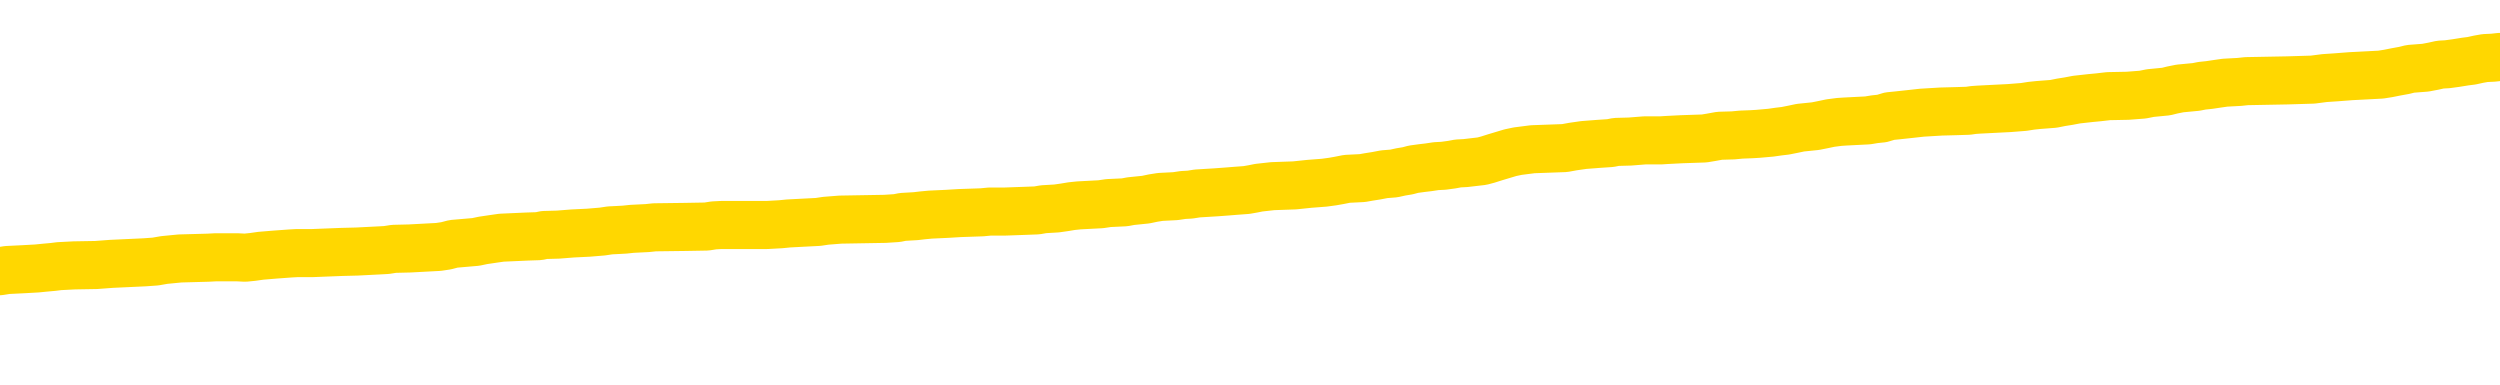 <svg xmlns="http://www.w3.org/2000/svg" version="1.1" viewBox="0 0 6500 1000">
	<path fill="none" stroke="gold" stroke-width="125" stroke-linecap="round" stroke-linejoin="round" d="M0 295285  L-1324836 295285 L-1324652 295283 L-1324161 295281 L-1323868 295279 L-1323556 295277 L-1323322 295275 L-1323269 295273 L-1323209 295270 L-1323056 295269 L-1323016 295266 L-1322883 295265 L-1322591 295263 L-1322050 295263 L-1321440 295262 L-1321392 295262 L-1320752 295261 L-1320718 295261 L-1320193 295261 L-1320060 295259 L-1319670 295257 L-1319342 295254 L-1319225 295251 L-1319013 295249 L-1318296 295249 L-1317726 295247 L-1317619 295247 L-1317445 295246 L-1317223 295243 L-1316822 295242 L-1316796 295239 L-1315868 295237 L-1315781 295234 L-1315698 295231 L-1315628 295229 L-1315331 295227 L-1315179 295224 L-1313289 295226 L-1313188 295226 L-1312926 295226 L-1312632 295227 L-1312491 295224 L-1312242 295224 L-1312206 295223 L-1312048 295222 L-1311584 295219 L-1311331 295218 L-1311119 295215 L-1310868 295214 L-1310519 295212 L-1309592 295210 L-1309498 295207 L-1309087 295206 L-1307916 295203 L-1306727 295202 L-1306635 295199 L-1306608 295196 L-1306342 295194 L-1306043 295191 L-1305914 295188 L-1305876 295186 L-1305062 295186 L-1304678 295187 L-1303617 295188 L-1303556 295188 L-1303291 295215 L-1302820 295241 L-1302627 295266 L-1302364 295291 L-1302027 295290 L-1301891 295289 L-1301436 295287 L-1300692 295286 L-1300675 295285 L-1300510 295282 L-1300441 295282 L-1299925 295281 L-1298897 295281 L-1298700 295279 L-1298212 295278 L-1297850 295277 L-1297441 295277 L-1297056 295278 L-1295352 295278 L-1295254 295278 L-1295182 295278 L-1295121 295278 L-1294937 295277 L-1294600 295277 L-1293960 295275 L-1293883 295274 L-1293821 295274 L-1293635 295273 L-1293555 295273 L-1293378 295271 L-1293359 295270 L-1293129 295270 L-1292741 295269 L-1291852 295269 L-1291813 295267 L-1291725 295266 L-1291697 295263 L-1290689 295262 L-1290540 295259 L-1290515 295258 L-1290382 295257 L-1290343 295255 L-1289084 295254 L-1289027 295254 L-1288487 295253 L-1288434 295253 L-1288388 295253 L-1287993 295251 L-1287853 295250 L-1287653 295249 L-1287506 295249 L-1287342 295249 L-1287065 295250 L-1286706 295250 L-1286154 295249 L-1285509 295247 L-1285250 295245 L-1285097 295243 L-1284696 295242 L-1284655 295241 L-1284535 295239 L-1284473 295241 L-1284459 295241 L-1284365 295241 L-1284072 295239 L-1283921 295234 L-1283590 295231 L-1283513 295229 L-1283437 295227 L-1283210 295223 L-1283144 295220 L-1282916 295218 L-1282863 295215 L-1282699 295214 L-1281693 295212 L-1281510 295211 L-1280959 295210 L-1280566 295207 L-1280168 295206 L-1279318 295203 L-1279240 295202 L-1278661 295200 L-1278219 295200 L-1277979 295199 L-1277821 295199 L-1277421 295196 L-1277400 295196 L-1276955 295195 L-1276550 295194 L-1276414 295191 L-1276238 295188 L-1276102 295186 L-1275852 295183 L-1274852 295182 L-1274770 295180 L-1274634 295179 L-1274596 295178 L-1273706 295176 L-1273490 295175 L-1273047 295174 L-1272930 295172 L-1272873 295171 L-1272197 295171 L-1272096 295170 L-1272067 295170 L-1270726 295168 L-1270320 295167 L-1270280 295166 L-1269352 295164 L-1269254 295163 L-1269121 295162 L-1268717 295160 L-1268690 295159 L-1268598 295158 L-1268381 295156 L-1267970 295154 L-1266816 295151 L-1266525 295148 L-1266496 295146 L-1265888 295144 L-1265638 295142 L-1265618 295140 L-1264689 295139 L-1264638 295136 L-1264515 295135 L-1264498 295132 L-1264342 295131 L-1264166 295128 L-1264030 295127 L-1263973 295125 L-1263865 295124 L-1263780 295123 L-1263547 295121 L-1263472 295120 L-1263164 295119 L-1263046 295117 L-1262876 295116 L-1262785 295115 L-1262682 295115 L-1262659 295113 L-1262582 295113 L-1262484 295111 L-1262117 295109 L-1262012 295108 L-1261509 295107 L-1261057 295105 L-1261019 295104 L-1260995 295103 L-1260954 295101 L-1260825 295100 L-1260725 295099 L-1260283 295097 L-1260001 295096 L-1259408 295095 L-1259278 295093 L-1259004 295091 L-1258851 295089 L-1258698 295088 L-1258613 295085 L-1258535 295084 L-1258349 295083 L-1258298 295083 L-1258271 295081 L-1258191 295080 L-1258168 295079 L-1257885 295076 L-1257281 295073 L-1256285 295072 L-1255988 295071 L-1255254 295069 L-1255009 295068 L-1254919 295067 L-1254342 295065 L-1253644 295064 L-1252891 295063 L-1252573 295061 L-1252190 295059 L-1252113 295057 L-1251478 295056 L-1251293 295055 L-1251205 295055 L-1251076 295055 L-1250763 295053 L-1250713 295052 L-1250571 295051 L-1250550 295049 L-1249582 295048 L-1249037 295047 L-1248558 295047 L-1248497 295047 L-1248174 295047 L-1248152 295045 L-1248090 295045 L-1247880 295044 L-1247803 295043 L-1247748 295041 L-1247726 295040 L-1247686 295039 L-1247671 295037 L-1246914 295036 L-1246897 295035 L-1246098 295033 L-1245945 295032 L-1245040 295030 L-1244534 295029 L-1244304 295026 L-1244263 295026 L-1244148 295025 L-1243971 295024 L-1243217 295025 L-1243082 295024 L-1242918 295022 L-1242600 295021 L-1242424 295018 L-1241402 295016 L-1241379 295013 L-1241127 295012 L-1240914 295009 L-1240280 295008 L-1240043 295005 L-1240010 295002 L-1239832 295000 L-1239752 294997 L-1239662 294996 L-1239597 294993 L-1239157 294990 L-1239134 294989 L-1238593 294988 L-1238337 294986 L-1237842 294985 L-1236965 294984 L-1236928 294982 L-1236875 294981 L-1236834 294980 L-1236717 294978 L-1236441 294977 L-1236233 294974 L-1236036 294972 L-1236013 294969 L-1235963 294966 L-1235924 294965 L-1235846 294964 L-1235248 294961 L-1235188 294960 L-1235085 294958 L-1234930 294957 L-1234298 294956 L-1233618 294954 L-1233315 294952 L-1232968 294950 L-1232771 294949 L-1232722 294946 L-1232402 294945 L-1231774 294944 L-1231628 294942 L-1231591 294941 L-1231533 294940 L-1231457 294937 L-1231216 294937 L-1231127 294935 L-1231033 294934 L-1230739 294933 L-1230605 294931 L-1230545 294930 L-1230508 294927 L-1230236 294927 L-1229230 294926 L-1229054 294925 L-1229004 294925 L-1228711 294923 L-1228519 294921 L-1228185 294919 L-1227679 294918 L-1227117 294915 L-1227102 294913 L-1227085 294911 L-1226985 294909 L-1226870 294906 L-1226831 294903 L-1226793 294902 L-1226728 294902 L-1226700 294901 L-1226561 294902 L-1226268 294902 L-1226218 294902 L-1226113 294902 L-1225848 294901 L-1225383 294899 L-1225239 294899 L-1225184 294897 L-1225127 294895 L-1224936 294894 L-1224571 294893 L-1224356 294893 L-1224162 294893 L-1224104 294893 L-1224045 294890 L-1223891 294889 L-1223621 294887 L-1223192 294894 L-1223176 294894 L-1223099 294893 L-1223035 294891 L-1222905 294882 L-1222882 294881 L-1222598 294879 L-1222550 294878 L-1222496 294877 L-1222033 294875 L-1221994 294875 L-1221954 294874 L-1221763 294873 L-1221283 294871 L-1220796 294870 L-1220779 294869 L-1220741 294867 L-1220485 294866 L-1220408 294863 L-1220178 294862 L-1220162 294859 L-1219867 294857 L-1219425 294855 L-1218978 294854 L-1218473 294853 L-1218320 294851 L-1218033 294850 L-1217993 294847 L-1217662 294846 L-1217440 294845 L-1216923 294842 L-1216847 294840 L-1216599 294838 L-1216405 294835 L-1216345 294834 L-1215568 294832 L-1215495 294832 L-1215264 294831 L-1215247 294831 L-1215185 294830 L-1214990 294828 L-1214526 294828 L-1214502 294827 L-1214373 294827 L-1213072 294827 L-1213055 294827 L-1212978 294826 L-1212885 294826 L-1212667 294826 L-1212515 294824 L-1212337 294826 L-1212283 294827 L-1211996 294828 L-1211956 294828 L-1211586 294828 L-1211146 294828 L-1210963 294828 L-1210642 294827 L-1210347 294827 L-1209901 294824 L-1209829 294823 L-1209367 294820 L-1208929 294819 L-1208747 294818 L-1207293 294815 L-1207161 294814 L-1206704 294811 L-1206478 294810 L-1206091 294807 L-1205575 294804 L-1204621 294802 L-1203827 294799 L-1203152 294798 L-1202727 294795 L-1202415 294794 L-1202185 294790 L-1201502 294786 L-1201489 294782 L-1201279 294776 L-1201257 294775 L-1201083 294772 L-1200133 294771 L-1199865 294768 L-1199049 294767 L-1198739 294764 L-1198701 294763 L-1198644 294760 L-1198027 294759 L-1197389 294756 L-1195763 294755 L-1195089 294754 L-1194447 294754 L-1194370 294754 L-1194313 294754 L-1194278 294754 L-1194249 294752 L-1194137 294750 L-1194120 294748 L-1194097 294747 L-1193943 294745 L-1193890 294743 L-1193812 294741 L-1193693 294740 L-1193595 294739 L-1193478 294737 L-1193208 294735 L-1192938 294733 L-1192921 294731 L-1192721 294729 L-1192574 294727 L-1192347 294725 L-1192213 294724 L-1191905 294723 L-1191845 294721 L-1191492 294719 L-1191143 294717 L-1191042 294716 L-1190978 294713 L-1190918 294712 L-1190533 294709 L-1190152 294708 L-1190048 294707 L-1189788 294705 L-1189517 294703 L-1189358 294701 L-1189325 294700 L-1189263 294699 L-1189122 294697 L-1188938 294696 L-1188894 294695 L-1188605 294695 L-1188589 294693 L-1188356 294693 L-1188295 294692 L-1188257 294692 L-1187677 294691 L-1187543 294689 L-1187520 294684 L-1187502 294675 L-1187484 294664 L-1187468 294653 L-1187444 294642 L-1187428 294634 L-1187406 294625 L-1187390 294616 L-1187367 294610 L-1187350 294605 L-1187328 294601 L-1187311 294598 L-1187263 294594 L-1187190 294590 L-1187156 294584 L-1187132 294578 L-1187096 294573 L-1187055 294568 L-1187018 294565 L-1187002 294560 L-1186978 294555 L-1186941 294553 L-1186924 294549 L-1186901 294546 L-1186883 294543 L-1186864 294541 L-1186848 294538 L-1186819 294534 L-1186793 294530 L-1186748 294529 L-1186731 294526 L-1186689 294525 L-1186641 294522 L-1186571 294519 L-1186555 294517 L-1186539 294514 L-1186477 294513 L-1186438 294511 L-1186399 294510 L-1186233 294509 L-1186168 294507 L-1186152 294506 L-1186108 294503 L-1186049 294502 L-1185836 294501 L-1185803 294499 L-1185761 294498 L-1185683 294497 L-1185145 294495 L-1185067 294494 L-1184963 294491 L-1184874 294490 L-1184698 294489 L-1184347 294487 L-1184191 294486 L-1183754 294485 L-1183597 294483 L-1183467 294482 L-1182763 294479 L-1182562 294478 L-1181602 294475 L-1181119 294474 L-1181020 294474 L-1180928 294473 L-1180683 294471 L-1180610 294470 L-1180167 294467 L-1180071 294466 L-1180056 294465 L-1180040 294463 L-1180015 294462 L-1179549 294460 L-1179332 294459 L-1179192 294458 L-1178898 294456 L-1178810 294455 L-1178768 294454 L-1178739 294452 L-1178566 294451 L-1178507 294450 L-1178431 294448 L-1178350 294447 L-1178281 294447 L-1177971 294446 L-1177886 294444 L-1177673 294443 L-1177637 294442 L-1176954 294440 L-1176855 294439 L-1176650 294438 L-1176604 294436 L-1176325 294435 L-1176263 294434 L-1176246 294431 L-1176168 294430 L-1175860 294427 L-1175836 294426 L-1175782 294423 L-1175759 294422 L-1175636 294420 L-1175501 294418 L-1175256 294416 L-1175131 294416 L-1174484 294415 L-1174468 294415 L-1174443 294415 L-1174263 294412 L-1174187 294411 L-1174095 294410 L-1173667 294408 L-1173251 294407 L-1172858 294404 L-1172780 294403 L-1172761 294402 L-1172397 294400 L-1172161 294399 L-1171933 294398 L-1171620 294396 L-1171542 294395 L-1171461 294392 L-1171283 294390 L-1171267 294388 L-1171002 294386 L-1170922 294384 L-1170692 294383 L-1170466 294382 L-1170150 294382 L-1169975 294380 L-1169614 294380 L-1169222 294379 L-1169153 294376 L-1169089 294375 L-1168948 294372 L-1168897 294371 L-1168795 294368 L-1168293 294367 L-1168096 294365 L-1167849 294364 L-1167664 294363 L-1167364 294361 L-1167288 294360 L-1167122 294357 L-1166238 294356 L-1166209 294353 L-1166086 294351 L-1165507 294349 L-1165429 294348 L-1164716 294348 L-1164404 294348 L-1164191 294348 L-1164174 294348 L-1163788 294348 L-1163263 294345 L-1162817 294344 L-1162487 294343 L-1162334 294341 L-1162008 294341 L-1161830 294340 L-1161748 294340 L-1161542 294337 L-1161367 294336 L-1160438 294335 L-1159548 294333 L-1159509 294332 L-1159281 294332 L-1158902 294331 L-1158115 294329 L-1157880 294328 L-1157804 294327 L-1157447 294325 L-1156875 294323 L-1156608 294321 L-1156222 294320 L-1156118 294320 L-1155948 294320 L-1155330 294320 L-1155118 294320 L-1154811 294320 L-1154757 294319 L-1154630 294317 L-1154577 294316 L-1154457 294315 L-1154121 294312 L-1153162 294311 L-1153031 294308 L-1152829 294307 L-1152198 294305 L-1151886 294304 L-1151473 294303 L-1151445 294301 L-1151300 294300 L-1150880 294299 L-1149547 294299 L-1149500 294297 L-1149372 294295 L-1149355 294293 L-1148777 294291 L-1148571 294289 L-1148542 294288 L-1148501 294287 L-1148443 294285 L-1148406 294284 L-1148328 294283 L-1148185 294281 L-1147730 294280 L-1147612 294279 L-1147327 294277 L-1146954 294276 L-1146858 294275 L-1146531 294273 L-1146177 294272 L-1146007 294271 L-1145959 294269 L-1145850 294268 L-1145761 294266 L-1145733 294265 L-1145657 294262 L-1145354 294261 L-1145320 294258 L-1145248 294257 L-1144880 294256 L-1144545 294254 L-1144464 294254 L-1144244 294253 L-1144073 294252 L-1144045 294250 L-1143548 294249 L-1142999 294246 L-1142118 294245 L-1142020 294242 L-1141943 294241 L-1141668 294240 L-1141421 294237 L-1141347 294236 L-1141285 294233 L-1141167 294232 L-1141124 294230 L-1141014 294229 L-1140937 294226 L-1140237 294225 L-1139991 294224 L-1139951 294222 L-1139795 294221 L-1139196 294221 L-1138969 294221 L-1138877 294221 L-1138402 294221 L-1137804 294218 L-1137285 294217 L-1137264 294216 L-1137118 294214 L-1136798 294214 L-1136256 294214 L-1136024 294214 L-1135854 294214 L-1135368 294213 L-1135140 294212 L-1135055 294210 L-1134709 294209 L-1134383 294209 L-1133860 294208 L-1133532 294206 L-1132932 294205 L-1132734 294202 L-1132682 294201 L-1132642 294200 L-1132361 294198 L-1131676 294196 L-1131366 294194 L-1131341 294192 L-1131150 294190 L-1130927 294189 L-1130841 294188 L-1130177 294185 L-1130153 294184 L-1129931 294181 L-1129601 294180 L-1129249 294177 L-1129045 294176 L-1128812 294173 L-1128554 294171 L-1128364 294169 L-1128317 294167 L-1128090 294166 L-1128056 294165 L-1127899 294163 L-1127685 294162 L-1127512 294161 L-1127420 294159 L-1127143 294158 L-1126899 294157 L-1126584 294155 L-1126158 294155 L-1126120 294155 L-1125637 294155 L-1125404 294155 L-1125192 294154 L-1124966 294153 L-1124416 294153 L-1124169 294151 L-1123335 294151 L-1123279 294150 L-1123257 294149 L-1123099 294147 L-1122638 294146 L-1122597 294145 L-1122257 294142 L-1122124 294141 L-1121901 294139 L-1121329 294138 L-1120857 294137 L-1120662 294135 L-1120470 294134 L-1120280 294133 L-1120178 294131 L-1119810 294130 L-1119764 294129 L-1119682 294127 L-1118389 294126 L-1118341 294125 L-1118072 294125 L-1117927 294125 L-1117376 294125 L-1117259 294123 L-1117178 294122 L-1116818 294121 L-1116595 294119 L-1116314 294118 L-1115984 294115 L-1115476 294114 L-1115364 294113 L-1115285 294111 L-1115121 294110 L-1114826 294110 L-1114358 294110 L-1114161 294111 L-1114111 294111 L-1113461 294110 L-1113339 294109 L-1112885 294109 L-1112849 294107 L-1112381 294106 L-1112270 294105 L-1112254 294103 L-1112038 294103 L-1111857 294102 L-1111325 294102 L-1110296 294102 L-1110096 294101 L-1109638 294099 L-1108690 294097 L-1108591 294095 L-1108237 294093 L-1108176 294091 L-1108162 294090 L-1108126 294089 L-1107757 294087 L-1107637 294086 L-1107395 294085 L-1107231 294083 L-1107044 294082 L-1106923 294081 L-1105852 294078 L-1104994 294076 L-1104782 294074 L-1104685 294072 L-1104511 294070 L-1104177 294068 L-1104106 294067 L-1104048 294066 L-1103873 294066 L-1103484 294064 L-1103248 294063 L-1103137 294062 L-1103020 294060 L-1102039 294059 L-1102014 294058 L-1101420 294055 L-1101387 294055 L-1101238 294054 L-1100954 294052 L-1100042 294052 L-1099096 294052 L-1098943 294051 L-1098841 294051 L-1098709 294050 L-1098566 294048 L-1098540 294047 L-1098425 294046 L-1098207 294044 L-1097526 294043 L-1097396 294042 L-1097093 294040 L-1096853 294038 L-1096520 294036 L-1095882 294035 L-1095539 294032 L-1095477 294031 L-1095322 294031 L-1094400 294031 L-1093930 294031 L-1093886 294031 L-1093873 294030 L-1093832 294028 L-1093810 294027 L-1093783 294026 L-1093639 294024 L-1093217 294023 L-1092881 294023 L-1092690 294022 L-1092262 294022 L-1092074 294020 L-1091685 294018 L-1091151 294016 L-1090778 294015 L-1090756 294015 L-1090507 294014 L-1090388 294012 L-1090312 294011 L-1090177 294010 L-1090137 294008 L-1090057 294007 L-1089663 294006 L-1089167 294004 L-1089055 294002 L-1088882 294000 L-1088574 293999 L-1088126 293998 L-1087803 293996 L-1087661 293994 L-1087234 293991 L-1087081 293988 L-1087025 293986 L-1086212 293984 L-1086192 293983 L-1085820 293981 L-1085763 293981 L-1084634 293980 L-1084566 293980 L-1084008 293979 L-1083813 293977 L-1083677 293976 L-1083443 293975 L-1083096 293973 L-1083062 293971 L-1083027 293969 L-1082958 293967 L-1082609 293965 L-1082437 293964 L-1081952 293963 L-1081936 293961 L-1081611 293960 L-1081453 293959 L-1080313 293956 L-1080288 293955 L-1080096 293952 L-1079902 293951 L-1079652 293949 L-1079635 293948 L-1078615 293947 L-1078317 293945 L-1078242 293944 L-1078106 293941 L-1077930 293940 L-1077353 293937 L-1077138 293936 L-1077074 293935 L-1076943 293933 L-1076906 293931 L-1076383 293929 L-1076245 294456 L-1076231 294456 L-1076208 294456 L-1076187 294456 L-1075960 293928 L-1075184 293928 L-1075143 293928 L-1074775 293928 L-1074697 293927 L-1074645 293925 L-1073972 293924 L-1073229 293923 L-1072805 293923 L-1072357 293921 L-1071295 293920 L-1070983 293917 L-1070573 293917 L-1070501 293916 L-1069977 293916 L-1069882 293916 L-1069865 293916 L-1069420 293915 L-1069234 293912 L-1068454 293909 L-1067782 293908 L-1067370 293904 L-1067138 293901 L-1066997 293900 L-1066916 293897 L-1066896 293896 L-1066820 293896 L-1066691 293895 L-1066374 293896 L-1066150 293896 L-1065825 293895 L-1065763 293895 L-1065393 293895 L-1065360 293895 L-1065151 293895 L-1064484 293895 L-1064406 293895 L-1064248 293892 L-1064138 293892 L-1063811 293891 L-1063656 293889 L-1063315 293889 L-1063258 293886 L-1062920 293884 L-1062716 293882 L-1062663 293880 L-1061287 293878 L-1061157 293877 L-1060724 293876 L-1060403 293874 L-1059576 293872 L-1059452 293870 L-1058722 293868 L-1058566 293865 L-1058525 293864 L-1058471 293862 L-1058448 293861 L-1058334 293860 L-1058038 293858 L-1057748 293857 L-1057693 293856 L-1057573 293854 L-1057543 293853 L-1057443 293852 L-1056999 293852 L-1056847 293850 L-1056012 293850 L-1055470 293849 L-1055135 293849 L-1055120 293848 L-1055044 293846 L-1054928 293845 L-1054733 293844 L-1054469 293842 L-1053634 293841 L-1053538 293840 L-1053017 293838 L-1052975 293837 L-1052875 293836 L-1052047 293836 L-1051912 293834 L-1051573 293834 L-1051019 293833 L-1050640 293832 L-1050477 293830 L-1050167 293829 L-1049354 293828 L-1049048 293826 L-1048780 293826 L-1048458 293826 L-1048137 293828 L-1047862 293828 L-1047033 293825 L-1046938 293824 L-1046846 293820 L-1046741 293816 L-1046354 293812 L-1045874 293809 L-1045858 293808 L-1045739 293806 L-1045371 293804 L-1045276 293802 L-1044442 293800 L-1044365 293798 L-1044066 293797 L-1043975 293796 L-1043568 293793 L-1043458 293790 L-1042758 293789 L-1042285 293787 L-1042225 293786 L-1042006 293783 L-1041733 293782 L-1041620 293781 L-1040592 293779 L-1040206 293778 L-1040186 293777 L-1039853 293775 L-1039608 293774 L-1039175 293773 L-1039065 293771 L-1038947 293770 L-1038496 293767 L-1037905 293766 L-1037569 293765 L-1035676 293763 L-1035562 293761 L-1035350 293759 L-1034032 293758 L-1033925 293457 L-1033860 293160 L-1033823 292886 L-1033762 292886 L-1033262 293184 L-1032587 293478 L-1032565 293750 L-1032295 293747 L-1031326 293747 L-1030637 293746 L-1030475 293745 L-1029934 293743 L-1029845 293742 L-1028825 293741 L-1027878 293738 L-1027512 293739 L-1027409 293741 L-1026821 293741 L-1026762 293741 L-1026661 293739 L-1026221 293737 L-1026113 293735 L-1025672 293734 L-1024672 293730 L-1024415 293726 L-1024313 293722 L-1024182 293719 L-1023816 293717 L-1023235 293714 L-1023204 293713 L-1022889 293711 L-1020906 293710 L-1020790 293709 L-1020722 293709 L-1020364 293707 L-1018745 293706 L-1018567 293706 L-1018423 293706 L-1017601 293707 L-1017548 293709 L-1017493 293709 L-1017059 293709 L-1016079 293710 L-1016005 293710 L-1014920 293709 L-1014707 293709 L-1013991 293706 L-1013603 293705 L-1013384 293702 L-1013064 293699 L-1012570 293696 L-1012443 293695 L-1012214 293692 L-1011982 293690 L-1011922 293688 L-1011633 293687 L-1011361 293684 L-1010331 293683 L-1008666 293682 L-1008247 293680 L-1008109 293679 L-1007953 293679 L-1007648 293678 L-1007420 293675 L-1007261 293674 L-1007102 293671 L-1006933 293668 L-1006885 293667 L-1006832 293666 L-1006810 293666 L-1006424 293664 L-1006175 293664 L-1005904 293664 L-1005743 293664 L-1005654 293664 L-1003995 293664 L-1003830 293666 L-1003450 293664 L-1002990 293664 L-1002380 293662 L-1001287 293660 L-1000856 293659 L-1000825 293658 L-1000762 293656 L-1000745 293655 L-999041 293654 L-998999 293652 L-998533 293651 L-998346 293650 L-998314 293647 L-997718 293646 L-997669 293644 L-997346 293643 L-997295 293642 L-997085 293640 L-997067 293639 L-996801 293636 L-996748 293635 L-996279 293634 L-995768 293631 L-995690 293631 L-995396 293630 L-995379 293628 L-995341 293627 L-995269 293626 L-995112 293624 L-994166 293624 L-994110 293624 L-993589 293624 L-993396 293623 L-993295 293623 L-993070 293622 L-992560 293622 L-992172 293658 L-992102 293658 L-991754 293656 L-991397 293655 L-990268 293616 L-990216 293614 L-989990 293612 L-989957 293611 L-989832 293608 L-989733 293608 L-989468 293608 L-988728 293610 L-988149 293610 L-987856 293610 L-987150 293610 L-986971 293608 L-986948 293608 L-986312 293607 L-986001 293606 L-985604 293606 L-985575 293604 L-985554 293603 L-985400 293601 L-984715 293601 L-984698 293601 L-984359 293601 L-984086 293600 L-984049 293599 L-983993 293596 L-983971 293595 L-983899 293593 L-983567 293592 L-983461 293591 L-983432 293588 L-983234 293587 L-983081 293585 L-982213 293584 L-981650 293581 L-981634 293581 L-981533 293580 L-981431 293581 L-981284 293581 L-981206 293581 L-981168 293580 L-981113 293579 L-981040 293577 L-980895 293576 L-980413 293576 L-980008 293575 L-979142 293576 L-979122 293576 L-978864 293576 L-978788 293576 L-978759 293575 L-978748 293572 L-978731 293571 L-978438 293569 L-978399 293568 L-978327 293567 L-978253 293565 L-978048 293564 L-977888 293560 L-977587 293556 L-977510 293551 L-977492 293547 L-977276 293544 L-977045 293544 L-976935 293545 L-976565 293547 L-976407 293547 L-976175 293547 L-976007 293547 L-975862 293545 L-975730 293544 L-974454 293541 L-974051 293539 L-973990 293537 L-973873 293535 L-973448 293533 L-973432 293531 L-973370 293529 L-973097 293527 L-972985 293525 L-972702 293523 L-972425 293521 L-972000 293519 L-971978 293517 L-971899 293516 L-971774 293515 L-971187 293513 L-970796 293512 L-970461 293511 L-969871 293509 L-969769 293509 L-969599 293508 L-969463 293508 L-968635 293506 L-967450 293505 L-967413 293504 L-967358 293504 L-967137 293502 L-966932 293502 L-966778 293502 L-966521 293501 L-966445 293500 L-965902 293498 L-965865 293497 L-965617 293496 L-965229 293494 L-964404 293493 L-964045 293492 L-963735 293492 L-963477 293490 L-963253 293489 L-962847 293488 L-962731 293486 L-962547 293485 L-962494 293485 L-962306 293484 L-962135 293482 L-962106 293481 L-961826 293480 L-961515 293478 L-961377 293477 L-961067 293476 L-960873 293476 L-960858 293474 L-960139 293474 L-960005 293472 L-959707 293470 L-959617 293469 L-959016 293469 L-958978 293468 L-958900 293466 L-958279 293465 L-958128 293462 L-958087 293461 L-957776 293460 L-957585 293458 L-957392 293456 L-957336 293453 L-957027 293452 L-956975 293450 L-956921 293452 L-956895 293452 L-956770 293452 L-955959 293450 L-955883 293449 L-955342 293448 L-955073 293446 L-954414 293445 L-953506 293444 L-953265 293442 L-952733 293441 L-952516 293440 L-951408 293441 L-951358 293441 L-950582 293441 L-950035 293440 L-949923 293438 L-949771 293436 L-949715 293434 L-949550 293433 L-949173 293432 L-948725 293430 L-948671 293429 L-948516 293428 L-947836 293426 L-947616 293425 L-947098 293424 L-946249 293421 L-946233 293420 L-944442 293418 L-943888 293417 L-943771 293416 L-942765 293414 L-942728 293413 L-942495 293413 L-942403 293413 L-942363 293413 L-942031 293411 L-941679 293410 L-941414 293407 L-941127 293406 L-940816 293403 L-940562 293401 L-940469 293399 L-939978 293398 L-939771 293397 L-939206 293395 L-939091 293397 L-938740 293395 L-938689 293395 L-938648 293395 L-938045 293393 L-937311 293390 L-936730 293387 L-936494 293385 L-935954 293381 L-935802 293378 L-935300 293377 L-935090 293374 L-935067 293374 L-935008 293373 L-934046 293373 L-933868 293371 L-933426 293370 L-933402 293367 L-933247 293366 L-933165 293366 L-933015 293367 L-932368 293367 L-932319 293366 L-931199 293365 L-930214 293363 L-930153 293362 L-929432 293361 L-928567 293359 L-928189 293358 L-927970 293358 L-927210 293357 L-927158 293355 L-926849 293353 L-925998 293353 L-925804 293351 L-925628 293350 L-925403 293350 L-925277 293349 L-925085 293349 L-924852 293347 L-924683 293349 L-924396 293347 L-924117 293347 L-924034 293346 L-923863 293345 L-923847 293342 L-923693 293341 L-923653 293339 L-922878 293338 L-922801 293338 L-922569 293335 L-922142 293334 L-921797 293333 L-921214 293331 L-920945 293331 L-920686 293331 L-920557 293329 L-920540 293327 L-920427 293326 L-920403 293325 L-920169 293323 L-920133 293322 L-918817 293322 L-918761 293321 L-918082 293318 L-917509 293318 L-917384 293318 L-917231 293318 L-917154 293318 L-916842 293315 L-916569 293314 L-916480 293311 L-916378 293311 L-915450 293310 L-915374 293310 L-915010 293310 L-914985 293308 L-914949 293307 L-914173 293304 L-914081 293303 L-913941 293302 L-913540 293300 L-913278 293300 L-913035 293302 L-912820 293300 L-912740 293300 L-912664 293300 L-912587 293300 L-912400 293302 L-912334 293302 L-912084 293302 L-912029 293300 L-911892 293299 L-911812 293296 L-911699 293295 L-911476 293294 L-911311 293292 L-911270 293291 L-911101 293290 L-910730 293288 L-910715 293287 L-910599 293286 L-909878 293284 L-909842 293283 L-909709 293283 L-909361 293282 L-908950 293282 L-908914 293282 L-908836 293280 L-908797 293279 L-908433 293278 L-908228 293276 L-908213 293275 L-907868 293274 L-907520 293274 L-907194 293274 L-907092 293272 L-906939 293272 L-906745 293271 L-906513 293271 L-906421 293271 L-906265 293271 L-906188 293271 L-906147 293270 L-906034 293268 L-906010 293267 L-905760 293267 L-905621 293264 L-905043 293260 L-904215 293258 L-903727 293255 L-903606 293254 L-903567 293252 L-903554 293251 L-903402 293248 L-903301 293246 L-903068 293244 L-902678 293242 L-902374 293240 L-902358 293239 L-902187 293238 L-901949 293235 L-901352 293235 L-900749 293234 L-900709 293234 L-900669 293234 L-900515 293232 L-900462 293231 L-900400 293230 L-900332 293228 L-900277 293226 L-900252 293224 L-900205 293223 L-900110 293220 L-899973 293219 L-899820 293217 L-899688 293216 L-899647 293216 L-899611 293215 L-899549 293213 L-899276 293211 L-898962 293209 L-898921 293207 L-898836 293205 L-898658 293204 L-898421 293203 L-898063 293201 L-898033 293200 L-897464 293199 L-897341 293197 L-897105 293196 L-897083 293196 L-896801 293195 L-896516 293195 L-896260 293195 L-895688 293193 L-895392 293192 L-895316 293191 L-894617 293189 L-894539 293188 L-894504 293187 L-894478 293185 L-894426 293183 L-894232 293181 L-894092 293179 L-894056 293177 L-894016 293176 L-893420 293175 L-893188 293173 L-892905 293183 L-892850 293191 L-892776 293200 L-892698 293208 L-892462 293205 L-892218 293204 L-892083 293203 L-891976 293201 L-891896 293200 L-891509 293197 L-891382 293196 L-891230 293195 L-891192 293193 L-891046 293192 L-890825 293191 L-890651 293189 L-890582 293188 L-889760 293185 L-889744 293185 L-889449 293184 L-888662 293183 L-888352 293183 L-888206 293181 L-887978 293180 L-887777 293177 L-886840 293176 L-886803 293175 L-886780 293173 L-886740 293171 L-886471 293169 L-885875 293168 L-885811 293167 L-885775 293165 L-885758 293164 L-885063 293164 L-884862 293164 L-884830 293164 L-884497 293164 L-884389 293163 L-883764 293160 L-883260 293159 L-883223 293156 L-882781 293156 L-882684 293155 L-882526 293155 L-882212 293155 L-882200 293155 L-881760 293156 L-881278 293157 L-881149 293157 L-880829 293157 L-880761 293156 L-880456 293156 L-880281 293155 L-880087 293153 L-879844 293151 L-879647 293148 L-879621 293145 L-879043 293144 L-878973 293143 L-878563 293141 L-878509 293140 L-878463 293139 L-878099 293137 L-877952 293136 L-877747 293135 L-877651 293135 L-877496 293133 L-877434 293132 L-877286 293129 L-877186 293128 L-876629 293128 L-876607 293131 L-876435 293132 L-875893 293133 L-875832 293133 L-875778 293131 L-875749 293128 L-875678 293127 L-875662 293124 L-875598 293122 L-875562 293120 L-875407 293118 L-875081 293117 L-874515 293116 L-874501 293114 L-874439 293112 L-874337 293109 L-874291 293109 L-874049 293108 L-873626 293108 L-873472 293108 L-871730 293105 L-871188 293104 L-870245 293102 L-869836 293101 L-869295 293098 L-869098 293097 L-868930 293096 L-868634 293094 L-868519 293093 L-868504 293093 L-868349 293092 L-868209 293090 L-868133 293088 L-868001 293088 L-867653 293088 L-867282 293089 L-866684 293089 L-866508 293089 L-866352 293088 L-866083 293086 L-865932 293086 L-865641 293090 L-865617 293093 L-865534 293096 L-865306 293098 L-864607 293097 L-864480 293096 L-864049 293094 L-863955 293093 L-862750 293093 L-862701 293092 L-862407 293092 L-862004 293090 L-861728 293088 L-861709 293086 L-861591 293085 L-861515 293084 L-861333 293082 L-860853 293081 L-860402 293078 L-859992 293077 L-859961 293076 L-859543 293074 L-859429 293074 L-859311 293074 L-859296 293074 L-859101 293073 L-859080 293070 L-858848 293069 L-858404 293068 L-858085 293065 L-857620 293065 L-857455 293064 L-857300 293062 L-857144 293062 L-856691 293062 L-856372 293062 L-856317 293064 L-855946 293064 L-855908 293065 L-855581 293065 L-855465 293064 L-855366 293062 L-855040 293060 L-854653 293058 L-854392 293057 L-854034 293054 L-853777 293053 L-851607 293052 L-851558 293050 L-851535 293049 L-851124 293049 L-851062 293049 L-850992 293050 L-850761 293050 L-850450 293049 L-850147 293046 L-850103 293045 L-849795 293044 L-849662 293042 L-849445 293041 L-848733 293040 L-848578 293040 L-848440 293038 L-848291 293038 L-848270 293038 L-848076 293037 L-848050 293036 L-847959 293034 L-847937 293033 L-847921 293032 L-847821 293030 L-846892 293029 L-846434 293029 L-845342 293026 L-844920 293026 L-844516 293025 L-844477 293023 L-844224 293022 L-843449 293019 L-843433 293018 L-843408 293017 L-843215 293015 L-842479 293014 L-842210 293013 L-842169 293011 L-841770 293009 L-841745 293007 L-840956 293006 L-840276 293005 L-838905 293003 L-838635 293002 L-838586 293001 L-838049 292998 L-838016 292997 L-837914 292994 L-837591 292993 L-837511 292991 L-837242 292991 L-836329 292990 L-836191 292990 L-835942 292987 L-835397 292987 L-834974 292986 L-834781 292985 L-834766 292985 L-834628 292982 L-834534 292981 L-834407 292979 L-834147 292978 L-834122 292975 L-834031 292974 L-833721 292973 L-833660 292971 L-833543 292971 L-833194 292971 L-832383 292971 L-832152 292969 L-831323 292969 L-831091 292966 L-830874 292965 L-830355 292965 L-829717 292963 L-829301 292962 L-828979 292961 L-828498 292959 L-828073 292959 L-828011 292958 L-827663 292958 L-827622 292957 L-827608 292955 L-827509 292953 L-827463 292953 L-826978 292951 L-826177 292951 L-825842 292951 L-824761 292950 L-824281 292949 L-824258 292947 L-824118 292946 L-823563 292945 L-822866 292943 L-822557 292942 L-822335 292941 L-822230 292939 L-822128 292937 L-821456 292935 L-821363 292934 L-821340 292934 L-821263 292932 L-821085 292932 L-820913 292932 L-820732 292931 L-820719 292930 L-820643 292928 L-820478 292927 L-819964 292926 L-819948 292924 L-819807 292924 L-819445 292923 L-819420 292923 L-819290 292922 L-819265 292920 L-818903 292919 L-818378 292916 L-818284 292915 L-818068 292912 L-817975 292911 L-817950 292910 L-817486 292908 L-817409 292908 L-817007 292907 L-816556 292907 L-815305 292906 L-815266 292904 L-814834 292903 L-814802 292902 L-814083 292900 L-813906 292899 L-813771 292898 L-813464 292896 L-813409 292895 L-813384 292892 L-813368 292890 L-813193 292888 L-813004 292887 L-812496 292887 L-812122 292876 L-811784 292864 L-811745 292854 L-811026 292844 L-810933 292843 L-810894 292842 L-810353 292842 L-810329 292840 L-809927 292839 L-809501 292837 L-809230 292837 L-809051 292836 L-808805 292833 L-808781 292832 L-808725 292829 L-808108 292828 L-807605 292827 L-807218 292827 L-806599 292828 L-806383 292828 L-806228 292829 L-804936 292827 L-804836 292825 L-804394 292823 L-804063 292821 L-803762 292819 L-803520 292817 L-802785 292815 L-802206 292813 L-801376 292812 L-801276 292811 L-800718 292809 L-800580 292808 L-798939 292807 L-798878 292807 L-798784 292807 L-797817 292807 L-797639 292805 L-797352 292805 L-797135 292805 L-797056 292804 L-796785 292804 L-796670 292803 L-796517 292801 L-796206 292800 L-796128 292799 L-796037 292799 L-795960 292797 L-795844 292797 L-795664 292796 L-795572 292795 L-795534 292793 L-795031 292793 L-794813 292792 L-794683 292792 L-794528 292791 L-794473 292789 L-794349 292789 L-793964 292788 L-793455 292787 L-793383 292785 L-792903 292784 L-792826 292783 L-792725 292783 L-792492 292781 L-792027 292781 L-791797 292781 L-791781 292781 L-791549 292781 L-791394 292781 L-791333 292781 L-791140 292780 L-790869 292777 L-790117 292776 L-789164 292776 L-789128 292775 L-788903 292775 L-788463 292775 L-788183 292772 L-787834 292771 L-786765 292769 L-785837 292769 L-785706 292769 L-785660 292769 L-785590 292768 L-785436 292768 L-785358 292765 L-785185 292763 L-784750 292760 L-784546 292759 L-784486 292756 L-783903 292755 L-783749 292752 L-783633 292751 L-783593 292749 L-783423 292748 L-783286 292747 L-783076 292744 L-782998 292742 L-782975 292741 L-782766 292738 L-782356 292737 L-782332 292736 L-782108 292734 L-781963 292733 L-781928 292732 L-781915 292730 L-781892 292729 L-781659 292728 L-781474 292726 L-781256 292725 L-781231 292724 L-780542 292722 L-780438 292721 L-780403 292720 L-780382 292718 L-780188 292717 L-780135 292716 L-780018 292713 L-779936 292713 L-779825 292712 L-779511 292710 L-779051 292709 L-778796 292708 L-778562 292705 L-778432 292704 L-778080 292702 L-778021 292701 L-777868 292700 L-777296 292697 L-777209 292696 L-777056 292693 L-776760 292690 L-776390 292688 L-776087 292685 L-776010 292684 L-775606 292682 L-775438 292682 L-775294 292682 L-774753 292682 L-774693 292682 L-774677 292680 L-774511 292678 L-774305 292677 L-774230 292677 L-774137 292676 L-773728 292674 L-773712 292673 L-773688 292673 L-773495 292672 L-773419 292684 L-773248 292696 L-773186 292706 L-773170 292718 L-772656 292717 L-772435 292716 L-771816 292713 L-771562 292712 L-771368 292710 L-771329 292709 L-771255 292709 L-771190 292709 L-770540 292709 L-770501 292710 L-770327 292710 L-770261 292710 L-769587 292710 L-769198 292708 L-768936 292706 L-768698 292705 L-768621 292702 L-768605 292700 L-768403 292698 L-768032 292696 L-767807 292694 L-767171 292693 L-767151 292693 L-766764 292692 L-766670 292692 L-766612 292690 L-766336 292689 L-766027 292689 L-765950 292688 L-765098 292689 L-764756 292696 L-764319 292704 L-763885 292710 L-763390 292717 L-763240 292716 L-762972 292717 L-761734 292718 L-761677 292721 L-759913 292722 L-759723 292721 L-758713 292720 L-758562 292718 L-758186 292721 L-757866 292724 L-757260 292726 L-757190 292729 L-757013 292728 L-756185 292726 L-756046 292725 L-755659 292724 L-755475 292722 L-755431 292721 L-755311 292720 L-755101 292718 L-754654 292716 L-754306 292714 L-754174 292713 L-753765 292712 L-753414 292712 L-753129 292710 L-752936 292709 L-752781 292709 L-752617 292708 L-752549 292706 L-752449 292706 L-752216 292705 L-752099 292705 L-752046 292704 L-751504 292704 L-751040 292702 L-749858 292702 L-749724 292702 L-749700 292702 L-749647 292702 L-748979 292702 L-747945 292700 L-747751 292698 L-747571 292697 L-747420 292697 L-747379 292696 L-747364 292696 L-747303 292694 L-746977 292693 L-745817 292692 L-745623 292690 L-745446 292689 L-744332 292688 L-743472 292686 L-743366 292686 L-742892 292685 L-742700 292685 L-740378 292684 L-740300 292682 L-740179 292680 L-740145 292678 L-740108 292676 L-740013 292672 L-739797 292669 L-739216 292666 L-738830 292665 L-738057 292664 L-737979 292662 L-737282 292662 L-736740 292662 L-736699 292661 L-736569 292661 L-736105 292660 L-736067 292658 L-735932 292657 L-735564 292656 L-735534 292654 L-735384 292654 L-734983 292653 L-733159 292654 L-732352 292653 L-731634 292653 L-731617 292653 L-731303 292650 L-730742 292649 L-730240 292647 L-729721 292646 L-729700 292645 L-727956 292643 L-727787 292642 L-727591 292641 L-726698 292639 L-726179 292637 L-725969 292635 L-725711 292634 L-725001 292633 L-724051 292631 L-723393 292630 L-723353 292627 L-723067 292626 L-722984 292625 L-722889 292625 L-722757 292623 L-722680 292623 L-721945 292623 L-721607 292622 L-721558 292623 L-721303 292623 L-721016 292622 L-720591 292622 L-720010 292621 L-719751 292621 L-719600 292619 L-719352 292619 L-719314 292619 L-718517 292618 L-718479 292617 L-718302 292617 L-717893 292614 L-717664 292614 L-717588 292614 L-717457 292614 L-717341 292613 L-716992 292611 L-716929 292610 L-716777 292609 L-716036 292607 L-715924 292606 L-715754 292605 L-715715 292603 L-715421 292603 L-715019 292603 L-714843 292603 L-714748 292603 L-714439 292602 L-713637 292601 L-713179 292598 L-712659 292597 L-712170 292595 L-711475 292594 L-710428 292593 L-710160 292593 L-710105 292591 L-709945 292591 L-709693 292591 L-709448 292590 L-709369 292589 L-709154 292586 L-708842 292585 L-708379 292582 L-708364 292581 L-708068 292581 L-708055 292579 L-707064 292578 L-706391 292577 L-706056 292574 L-705440 292574 L-705303 292573 L-704664 292571 L-704534 292570 L-703583 292567 L-703484 292565 L-702924 292563 L-702516 292563 L-702087 292563 L-701996 292562 L-701161 292562 L-700798 292562 L-700758 292563 L-700626 292565 L-700449 292565 L-700233 292565 L-700179 292563 L-700022 292561 L-699769 292559 L-698669 292558 L-698592 292557 L-698372 292555 L-698241 292552 L-698205 292551 L-698012 292550 L-697912 292548 L-697428 292547 L-697144 292546 L-696984 292544 L-696889 292542 L-696618 292540 L-696348 292539 L-696332 292534 L-696193 292530 L-696055 292526 L-695728 292520 L-695419 292518 L-695378 292516 L-695302 292514 L-695187 292512 L-694337 292510 L-694010 292508 L-693679 292507 L-693546 292507 L-693330 292507 L-693314 292507 L-692633 292507 L-692540 292504 L-692517 292503 L-692501 292500 L-692462 292499 L-692051 292496 L-691781 292495 L-691741 292494 L-691373 292494 L-691163 292492 L-690080 292492 L-690064 292491 L-690035 292490 L-690015 292490 L-689638 292487 L-689383 292486 L-689135 292483 L-688996 292480 L-688864 292479 L-688532 292478 L-688439 292476 L-688378 292475 L-687820 292474 L-687759 292472 L-687603 292471 L-687409 292470 L-687216 292468 L-687201 292467 L-687162 292466 L-687123 292464 L-686852 292463 L-686729 292462 L-686697 292460 L-686597 292460 L-686442 292460 L-686301 292460 L-686017 292459 L-685691 292459 L-684995 292457 L-684972 292457 L-684463 292457 L-683617 292457 L-683254 292456 L-683099 292455 L-682496 292455 L-682326 292455 L-682265 292455 L-682210 292453 L-681154 292452 L-681136 292452 L-680230 292452 L-680208 292452 L-680041 292451 L-679799 292451 L-679749 292449 L-679694 292447 L-679557 292445 L-679517 292444 L-678589 292443 L-678534 292443 L-678412 292443 L-678340 292443 L-678224 292443 L-678046 292444 L-677063 292443 L-676924 292443 L-676806 292440 L-676512 292437 L-676265 292436 L-676228 292435 L-676173 292436 L-676152 292436 L-676019 292436 L-675940 292436 L-675802 292435 L-675179 292435 L-675013 292433 L-674548 292433 L-674372 292431 L-674355 292429 L-674295 292428 L-674179 292427 L-673696 292425 L-673000 292424 L-672628 292423 L-672458 292421 L-671492 292420 L-671337 292419 L-671159 292419 L-671067 292417 L-670812 292417 L-670641 292417 L-669994 292416 L-669983 292416 L-669403 292415 L-669265 292415 L-669210 292412 L-668474 292411 L-668436 292409 L-668358 292409 L-667716 292408 L-666942 292408 L-666849 292407 L-666801 292407 L-666785 292405 L-666749 292405 L-666733 292403 L-666670 292401 L-666654 292400 L-666634 292400 L-666479 292399 L-666440 292397 L-666424 292396 L-666385 292395 L-666245 292393 L-666169 292392 L-665805 292391 L-665457 292389 L-664683 292388 L-664081 292387 L-663884 292385 L-663654 292385 L-663516 292384 L-662878 292384 L-662589 292383 L-662567 292383 L-662107 292381 L-661874 292381 L-661819 292380 L-661781 292379 L-661278 292377 L-660728 292376 L-659940 292375 L-658817 292375 L-657922 292373 L-657835 292373 L-657535 292372 L-657463 292371 L-657348 292369 L-656171 292368 L-655823 292367 L-655800 292365 L-655281 292364 L-655134 292363 L-655026 292361 L-654817 292360 L-654662 292358 L-654639 292357 L-654446 292356 L-654369 292354 L-654225 292353 L-653424 292352 L-653278 292350 L-652998 292349 L-652821 292348 L-652511 292346 L-651700 292345 L-650771 292345 L-649179 292344 L-648936 292342 L-648295 292341 L-648099 292340 L-648022 292338 L-647504 292337 L-647272 292337 L-647249 292336 L-647117 292336 L-646778 292334 L-646767 292333 L-646551 292332 L-646514 292330 L-645972 292329 L-645443 292326 L-645376 292325 L-645082 292324 L-644535 292321 L-644499 292320 L-644447 292318 L-644347 292316 L-644115 292316 L-643535 292316 L-643437 292317 L-643363 292317 L-643031 292316 L-642281 292314 L-642242 292313 L-641562 292313 L-641408 292313 L-641081 292312 L-640866 292310 L-640634 292310 L-640338 292309 L-640091 292308 L-639740 292306 L-639687 292305 L-638928 292304 L-638234 292301 L-637884 292298 L-637420 292297 L-636787 292296 L-636378 292294 L-636300 292296 L-635874 292296 L-635231 292294 L-635062 292294 L-634320 292293 L-634133 292292 L-633838 292290 L-633266 292289 L-633240 292288 L-632221 292288 L-631734 292286 L-631641 292286 L-631580 292285 L-631292 292284 L-631006 292282 L-630944 292281 L-630765 292281 L-630053 292280 L-629878 292278 L-629679 292277 L-629527 292276 L-629436 292274 L-629374 292273 L-628832 292273 L-628522 292272 L-628430 292269 L-628352 292266 L-627785 292265 L-627694 292265 L-627440 292262 L-627113 292259 L-627076 292255 L-626921 292251 L-626689 292250 L-626367 292249 L-625234 292247 L-625035 292246 L-624509 292245 L-624265 292245 L-624019 292243 L-623939 292242 L-623919 292239 L-623842 292238 L-623787 292235 L-623710 292234 L-623671 292233 L-623492 292230 L-623455 292229 L-623223 292227 L-621985 292226 L-621659 292225 L-621619 292222 L-620837 292221 L-620691 292219 L-619699 292218 L-619492 292218 L-619067 292218 L-618939 292218 L-618535 292219 L-618447 292218 L-617790 292217 L-617083 292215 L-616474 292214 L-616281 292213 L-616048 292210 L-615430 292209 L-615134 292206 L-614694 292205 L-614540 292203 L-614385 292202 L-613629 292199 L-613278 292198 L-612876 292198 L-612838 292197 L-611832 292197 L-611512 292197 L-611265 292195 L-610565 292193 L-610492 292191 L-610179 292190 L-609099 292189 L-608908 292187 L-608674 292187 L-608479 292186 L-607979 292185 L-607225 292185 L-607111 292185 L-606911 292185 L-606870 292183 L-606777 292182 L-606464 292181 L-606376 292179 L-606260 292178 L-605942 292178 L-605873 292177 L-605848 292175 L-605486 292174 L-605448 292173 L-605231 292171 L-604728 292173 L-604126 292174 L-603914 292177 L-603761 292178 L-603723 292178 L-603679 292175 L-603645 292174 L-603512 292173 L-603102 292171 L-602732 292170 L-602678 292168 L-602662 292167 L-602583 292166 L-602173 292164 L-602020 292163 L-602004 292160 L-601965 292159 L-601786 292156 L-601710 292155 L-601479 292154 L-600689 292152 L-600611 292152 L-599876 292150 L-599721 292148 L-599481 292146 L-599419 292143 L-599334 292142 L-599311 292139 L-599193 292136 L-599179 292134 L-599117 292131 L-599080 292130 L-598986 292128 L-598963 292128 L-598847 292127 L-598615 292126 L-598444 292123 L-597624 292123 L-597223 292122 L-597068 292122 L-596563 292122 L-596449 292122 L-595853 292122 L-595478 292120 L-595426 292120 L-595233 292119 L-594536 292119 L-594498 292118 L-594353 292118 L-594128 292116 L-593866 292115 L-593492 292114 L-593066 292112 L-592937 292111 L-592917 292108 L-592424 292108 L-591727 292107 L-591496 292108 L-591342 292108 L-590374 292108 L-590149 292110 L-589871 292110 L-589855 292108 L-589329 292107 L-588800 292106 L-588652 292104 L-588633 292103 L-588091 292102 L-587781 292100 L-587664 292098 L-587472 292095 L-587335 292092 L-587008 292091 L-586892 292090 L-586582 292090 L-586156 292088 L-586100 292088 L-585867 292090 L-585771 292090 L-585638 292090 L-585342 292090 L-585228 292088 L-584863 292087 L-584550 292087 L-584067 292086 L-583897 292084 L-583649 292083 L-583433 292082 L-582907 292080 L-582721 292078 L-582365 292076 L-581730 292075 L-581575 292072 L-580835 292071 L-580415 292069 L-580235 292068 L-580159 292068 L-580028 292067 L-579734 292065 L-579693 292064 L-579463 292064 L-579271 292063 L-579015 292063 L-578589 292061 L-578480 292060 L-577861 292060 L-577680 292060 L-576468 292060 L-575821 292061 L-575670 292061 L-575633 292061 L-575501 292061 L-575400 292060 L-575384 292059 L-575302 292057 L-575091 292056 L-574974 292055 L-574611 292053 L-574240 292052 L-573543 292051 L-573141 292049 L-573036 292048 L-573018 292047 L-572073 292045 L-571878 292043 L-571726 292041 L-571670 292039 L-570914 292039 L-570897 292041 L-570408 292043 L-570278 292045 L-570085 292045 L-569195 292044 L-569155 292043 L-569117 292041 L-569040 292040 L-569001 292040 L-568924 292039 L-568840 292037 L-568576 292036 L-568344 292035 L-568282 292033 L-567801 292032 L-567464 292032 L-567353 292031 L-567160 292029 L-566983 292028 L-566924 292028 L-566888 292027 L-566618 292025 L-565920 292023 L-565867 292020 L-565573 292017 L-565171 292015 L-564607 292013 L-563734 292012 L-563429 292011 L-563391 292009 L-563268 292008 L-562670 292007 L-562540 292005 L-562340 292004 L-562303 292003 L-561689 292001 L-561510 292000 L-561495 291997 L-561277 291996 L-561199 291993 L-560892 291993 L-560760 291992 L-560528 291992 L-560194 291992 L-560102 291991 L-560001 291989 L-559964 291988 L-559421 291988 L-559228 291987 L-558687 291985 L-558261 291984 L-558129 291984 L-558068 291984 L-557836 291984 L-557820 291984 L-557332 291985 L-557251 291985 L-557234 291985 L-555841 291987 L-555705 291987 L-555591 291985 L-554957 291984 L-554817 291983 L-554699 291981 L-554546 291978 L-554509 291977 L-554430 291976 L-554376 291977 L-553384 291977 L-553348 291976 L-553215 291976 L-553154 291973 L-553055 291972 L-552765 291970 L-552751 291969 L-552441 291969 L-552341 291970 L-551876 291969 L-551823 292111 L-551680 292251 L-551552 292393 L-551320 292535 L-550751 292534 L-550662 292532 L-550640 292532 L-550353 292531 L-549670 292530 L-549593 292528 L-549556 292527 L-549540 292526 L-549341 292524 L-548920 292522 L-548649 292522 L-547776 292520 L-547483 292520 L-547372 292520 L-546638 292519 L-546511 292518 L-546152 292516 L-545899 292516 L-545028 292515 L-544858 292515 L-544797 292514 L-544742 292512 L-544394 292511 L-544371 292510 L-544162 292508 L-544022 292507 L-543891 292506 L-543768 292504 L-543645 292503 L-543408 292502 L-543117 292500 L-542458 292499 L-542436 292498 L-542282 292496 L-542164 292495 L-541200 292494 L-541144 292492 L-540911 292491 L-540889 292490 L-540563 292488 L-540448 292488 L-540408 292487 L-539906 292487 L-539607 292486 L-539495 292484 L-538953 292483 L-537894 292482 L-537268 292480 L-537096 292479 L-536849 292478 L-536592 292476 L-536462 292475 L-536440 292474 L-535773 292472 L-534876 292471 L-534830 292470 L-534760 292468 L-534644 292468 L-534424 292467 L-534233 292467 L-534194 292466 L-534001 292464 L-533342 292464 L-532725 292463 L-532686 292471 L-532090 292479 L-532028 292486 L-530906 292492 L-530852 292492 L-530731 292491 L-530465 292490 L-530402 292490 L-530132 292490 L-530056 292488 L-529840 292488 L-529358 292487 L-529088 292486 L-528956 292486 L-528724 292483 L-528699 292479 L-528684 292474 L-528662 292467 L-528646 292460 L-528622 292453 L-528608 292445 L-528585 292437 L-528569 292429 L-528546 292423 L-528531 292416 L-528509 292409 L-528492 292405 L-528464 292401 L-528446 292396 L-528429 292393 L-528392 292389 L-528352 292387 L-528337 292384 L-528312 292380 L-528260 292377 L-528235 292375 L-528159 292372 L-528121 292371 L-528105 292368 L-528042 292365 L-528028 292363 L-527982 292358 L-527911 292356 L-527873 292354 L-527848 292352 L-527796 292349 L-527771 292348 L-527755 292346 L-527694 292345 L-527657 292344 L-527580 292342 L-527564 292341 L-527536 292338 L-527463 292337 L-527424 292336 L-527270 292333 L-527154 292332 L-527099 292330 L-527017 292329 L-526984 292328 L-526960 292326 L-526805 292325 L-526790 292324 L-526689 292322 L-526378 292321 L-526342 292320 L-526126 292318 L-526015 292318 L-525991 292318 L-525761 292320 L-525528 292320 L-525153 292318 L-525026 292317 L-524986 292316 L-524933 292314 L-524832 292313 L-524795 292312 L-524585 292312 L-524520 292310 L-524408 292310 L-524196 292309 L-524159 292308 L-523787 292306 L-523733 292305 L-523655 292304 L-523633 292302 L-523540 292301 L-523340 292300 L-523302 292300 L-523281 292300 L-523051 292300 L-523030 292298 L-522820 292298 L-522726 292297 L-522688 292296 L-522352 292294 L-522239 292293 L-522199 292292 L-522186 292292 L-522046 292290 L-522031 292290 L-521776 292290 L-521194 292289 L-521117 292288 L-521080 292286 L-521035 292285 L-520986 292284 L-520807 292282 L-520792 292281 L-520692 292280 L-520615 292278 L-520554 292277 L-520189 292274 L-520106 292273 L-520089 292272 L-520035 292270 L-519067 292269 L-518935 292268 L-518914 292266 L-518693 292265 L-518625 292263 L-518602 292262 L-518356 292261 L-518099 292259 L-517968 292258 L-517929 292257 L-517908 292254 L-517852 292251 L-517764 292250 L-517703 292247 L-517478 292246 L-517349 292245 L-517249 292243 L-517194 292242 L-517001 292241 L-516923 292239 L-516590 292238 L-516459 292237 L-516282 292235 L-516266 292234 L-516241 292233 L-515971 292233 L-514771 292231 L-514734 292231 L-514617 292230 L-514384 292229 L-514193 292227 L-514154 292227 L-514099 292226 L-513994 292226 L-513480 292225 L-513186 292223 L-512954 292222 L-512679 292221 L-512662 292219 L-512629 292218 L-512589 292217 L-512552 292215 L-512450 292214 L-512373 292213 L-512280 292211 L-512153 292210 L-512049 292209 L-511871 292209 L-511678 292207 L-510849 292207 L-510733 292206 L-510479 292205 L-510438 292203 L-510339 292202 L-510279 292202 L-510037 292201 L-510013 292201 L-509892 292199 L-509820 292198 L-509781 292197 L-509549 292195 L-509373 292194 L-508853 292193 L-508776 292191 L-508760 292190 L-508349 292190 L-507986 292190 L-507870 292189 L-507847 292189 L-507807 292187 L-507731 292186 L-507677 292185 L-507328 292183 L-507212 292182 L-507035 292182 L-506980 292181 L-506956 292181 L-506842 292179 L-506554 292178 L-506322 292177 L-506107 292175 L-505897 292174 L-505687 292171 L-504860 292170 L-504521 292168 L-503513 292167 L-503150 292166 L-502105 292164 L-502027 292163 L-501580 292162 L-501369 292160 L-501177 292159 L-500882 292158 L-500841 292156 L-500688 292155 L-500635 292152 L-500403 292151 L-499823 292150 L-499629 292148 L-499010 292148 L-498521 292147 L-498469 292146 L-497820 292144 L-497670 292143 L-497501 292142 L-497127 292140 L-497112 292140 L-497013 292139 L-496974 292139 L-496843 292138 L-496410 292138 L-496107 292138 L-495721 292138 L-495581 292136 L-495420 292136 L-494986 292136 L-494947 292135 L-494846 292135 L-494731 292134 L-494553 292134 L-494383 292132 L-494265 292131 L-493903 292128 L-493686 292127 L-493553 292126 L-493413 292126 L-492914 292126 L-492836 292126 L-492602 292124 L-492278 292124 L-491891 292123 L-491868 292122 L-491248 292122 L-490978 292120 L-490745 292120 L-490320 292119 L-490049 292118 L-489907 292116 L-489698 292115 L-489492 292114 L-488941 292112 L-488810 292112 L-488424 292111 L-488153 292111 L-488050 292110 L-487790 292108 L-487588 292107 L-487519 292106 L-487480 292104 L-486913 292103 L-486706 292102 L-486679 292100 L-486450 292099 L-486373 292098 L-485856 292096 L-485817 292095 L-485662 292094 L-485368 292092 L-485096 292091 L-484733 292090 L-484385 292090 L-484012 292088 L-483892 292088 L-483820 292087 L-483341 292086 L-483278 292084 L-482943 292083 L-482812 292082 L-482734 292080 L-482605 292079 L-482141 292079 L-481847 292078 L-481771 292078 L-481459 292076 L-481151 292075 L-481088 292073 L-481058 292072 L-480283 292071 L-480178 292068 L-480091 292067 L-480068 292065 L-479913 292064 L-479692 292063 L-479525 292061 L-479138 292060 L-479083 292059 L-479020 292059 L-478402 292057 L-478286 292056 L-477962 292055 L-477437 292053 L-477086 292052 L-477010 292051 L-476391 292049 L-475980 292048 L-475679 292047 L-475368 292045 L-475230 292044 L-474606 292044 L-474225 292043 L-473101 292043 L-472041 292041 L-471978 292040 L-471617 292039 L-471516 292039 L-471500 292037 L-471126 292037 L-470121 292035 L-469734 292033 L-469527 292031 L-469438 292029 L-469063 292028 L-468770 292027 L-468459 292025 L-467670 292024 L-467582 292023 L-467530 292021 L-467491 292020 L-466973 292019 L-466858 292017 L-466649 292016 L-466510 292015 L-465906 292013 L-465077 292012 L-464794 292011 L-464612 292011 L-464111 292009 L-463906 292009 L-463351 292009 L-462846 292008 L-462655 292007 L-462617 292005 L-461988 292004 L-461534 292003 L-461120 292001 L-460511 292000 L-459391 292000 L-458978 291999 L-458653 291999 L-458439 291997 L-458012 291996 L-457872 291995 L-457780 291993 L-457549 291992 L-456962 291992 L-456155 291991 L-454955 291991 L-454841 291991 L-454709 291989 L-454621 291988 L-454580 291989 L-454559 291991 L-454548 291993 L-454454 291996 L-453690 291996 L-452984 291996 L-452944 291995 L-452658 291993 L-452117 291992 L-452056 291991 L-452016 291989 L-452001 291988 L-451744 291987 L-451421 291985 L-451281 291984 L-451011 291983 L-450972 291981 L-450864 291980 L-450462 291978 L-450353 291977 L-450275 291976 L-449978 291974 L-449936 291973 L-449717 291973 L-449534 291973 L-449423 291973 L-449409 291972 L-449383 291972 L-448959 291970 L-448712 291969 L-448376 291968 L-448342 291966 L-448207 291965 L-447953 291965 L-447799 291964 L-446893 291964 L-446794 291962 L-446598 291960 L-445591 291958 L-445091 291957 L-445012 291956 L-444974 291954 L-444766 291953 L-444647 291952 L-444549 291950 L-444363 291949 L-444198 291948 L-443962 291946 L-443542 291945 L-443527 291944 L-443218 291942 L-442172 291941 L-441955 291940 L-441939 291938 L-441917 291937 L-441709 291936 L-441550 291934 L-441491 291933 L-440046 291932 L-439720 291932 L-439518 291932 L-439319 291932 L-439169 291932 L-438899 291930 L-438458 291929 L-438240 291929 L-437545 291928 L-437043 291926 L-436718 291925 L-436447 291925 L-435727 291924 L-435572 291924 L-434373 291921 L-433984 291920 L-433868 291917 L-433715 291916 L-433561 291914 L-432591 291913 L-432539 291912 L-432292 291910 L-432269 291909 L-432050 291908 L-431611 291905 L-431472 291902 L-431364 291900 L-431162 291898 L-431045 291897 L-430942 291896 L-430928 291896 L-430795 291894 L-430542 291893 L-429924 291892 L-429264 291890 L-429018 291890 L-428826 291889 L-428066 291889 L-428027 291889 L-427949 291888 L-427897 291885 L-427857 291883 L-427819 291882 L-427781 291881 L-427689 291879 L-427645 291878 L-427586 291875 L-427562 291874 L-427448 291873 L-427138 291870 L-427083 291869 L-427061 291867 L-426719 291866 L-426554 291865 L-426518 291862 L-426478 291861 L-426463 291859 L-426232 291858 L-426091 291857 L-425923 291855 L-425473 291855 L-425240 291855 L-425147 291855 L-425127 291857 L-424647 291855 L-424569 291855 L-424442 291854 L-424312 291851 L-423934 291850 L-423692 291847 L-423655 291846 L-423601 291845 L-423463 291842 L-423423 291841 L-423383 291839 L-423153 291838 L-423113 291837 L-422983 291835 L-422804 291834 L-422763 291833 L-422749 291831 L-422585 291830 L-422570 291829 L-422418 291827 L-422403 291826 L-422376 291825 L-422342 291823 L-422120 291821 L-421898 291821 L-421643 291819 L-421511 291821 L-420869 291821 L-420262 291819 L-419242 291819 L-419049 291818 L-418998 291817 L-418873 291815 L-418549 291814 L-417776 291813 L-417718 291811 L-417604 291810 L-417192 291809 L-416867 291807 L-416730 291806 L-416505 291805 L-415979 291803 L-415578 291803 L-415547 291802 L-415260 291802 L-414975 291801 L-414587 291799 L-414370 291798 L-413943 291795 L-413762 291794 L-413425 291793 L-413319 291791 L-413132 291791 L-413015 291790 L-413001 291790 L-412280 291788 L-412110 291787 L-411862 291786 L-411762 291784 L-411120 291783 L-410831 291782 L-410641 291780 L-410366 291779 L-410049 291778 L-409764 291776 L-409650 291774 L-409605 291772 L-409403 291771 L-407794 291770 L-407582 291768 L-406901 291767 L-406819 291766 L-406591 291764 L-406400 291764 L-406261 291763 L-406243 291763 L-406049 291763 L-405820 291763 L-405627 291763 L-404543 291762 L-404347 291762 L-404295 291762 L-404141 291762 L-404033 291762 L-403867 291762 L-403714 291760 L-403599 291759 L-403475 291756 L-403058 291755 L-402801 291752 L-402709 291751 L-402515 291751 L-402454 291750 L-402128 291750 L-402067 291750 L-402010 291748 L-401741 291747 L-401393 291746 L-401215 291744 L-401020 291743 L-400984 291744 L-400271 291744 L-400232 291747 L-399923 291748 L-399625 291750 L-399575 291751 L-399320 291752 L-399049 291754 L-398994 291754 L-397902 291754 L-397872 291752 L-397832 291752 L-397655 291752 L-397463 291751 L-396605 291751 L-395551 291750 L-395490 291748 L-395141 291747 L-394329 291747 L-393515 291747 L-393500 291747 L-393125 291747 L-392957 291747 L-392688 291747 L-392360 291746 L-392239 291744 L-392182 291744 L-392146 291743 L-392069 291743 L-391852 291742 L-391794 291740 L-391478 291739 L-391310 291738 L-390947 291738 L-390753 291738 L-390730 291738 L-390652 291736 L-390171 291736 L-390034 291736 L-389620 291735 L-389321 291735 L-389222 291734 L-389206 291732 L-389178 291731 L-388819 291730 L-388468 291728 L-388331 291727 L-388294 291727 L-387477 291726 L-387271 291724 L-387247 291723 L-387091 291723 L-387001 291722 L-386759 291722 L-386435 291720 L-386343 291720 L-386147 291719 L-385861 291719 L-385105 291718 L-384976 291716 L-384902 291715 L-384289 291714 L-384114 291712 L-384003 291711 L-383904 291710 L-383825 291708 L-383688 291707 L-383533 291707 L-383454 291707 L-383263 291707 L-382590 291707 L-382552 291706 L-382449 291704 L-381505 291703 L-381484 291702 L-381133 291700 L-380668 291699 L-380632 291698 L-380203 291696 L-380152 291696 L-379740 291695 L-379724 291695 L-379627 291695 L-379572 291695 L-379534 291695 L-379238 291693 L-377500 291692 L-375990 291691 L-375482 291689 L-374985 291688 L-374851 291687 L-374760 291685 L-374632 291684 L-374553 291681 L-374248 291680 L-373977 291679 L-373743 291679 L-372545 291677 L-372440 291677 L-372374 291676 L-371532 291675 L-371346 291673 L-370435 291672 L-369566 291669 L-369279 291668 L-369186 291665 L-368637 291664 L-368117 291663 L-367049 291661 L-366780 291660 L-366626 291660 L-366534 291660 L-366403 291661 L-366356 291663 L-366196 291663 L-365331 291663 L-364996 291663 L-364613 291661 L-363860 291660 L-363801 291659 L-363411 291659 L-363089 291659 L-362932 291657 L-362200 291657 L-362138 291657 L-361850 291657 L-361477 291657 L-361295 291657 L-361040 291656 L-360778 291653 L-360626 291652 L-360222 291651 L-358925 291649 L-358810 291648 L-358346 291647 L-357014 291645 L-356589 291644 L-356565 291643 L-356432 291641 L-356257 291640 L-356124 291640 L-355794 291639 L-355406 291637 L-355367 291636 L-355350 291633 L-354960 291632 L-354668 291631 L-354399 291631 L-354226 291631 L-352733 291631 L-352682 291629 L-352604 291631 L-351364 291632 L-351289 291632 L-351262 291635 L-351016 291633 L-350859 291633 L-350800 291632 L-349913 291632 L-349684 291631 L-349160 291631 L-349019 291632 L-348943 291632 L-348247 291633 L-347999 291633 L-347319 291632 L-347301 291632 L-347048 291631 L-346680 291631 L-346544 291629 L-345922 291627 L-345579 291625 L-345531 291624 L-345044 291623 L-344710 291620 L-344494 291620 L-344359 291619 L-344038 291617 L-343974 291617 L-343722 291616 L-343432 291615 L-343123 291613 L-342983 291612 L-342444 291611 L-342168 291609 L-341438 291608 L-341384 291608 L-341277 291608 L-341011 291608 L-340587 291608 L-340323 291607 L-340103 291605 L-340083 291604 L-339851 291603 L-339564 291601 L-339541 291601 L-339527 291600 L-339154 291600 L-338982 291598 L-338907 291596 L-338846 291594 L-338545 291592 L-338304 291589 L-338211 291588 L-337954 291586 L-337901 291585 L-337706 291584 L-337490 291585 L-337066 291585 L-336974 291586 L-336833 291585 L-335968 291584 L-335595 291582 L-335267 291580 L-335115 291578 L-334687 291578 L-333970 291577 L-333775 291577 L-333420 291576 L-333274 291574 L-332767 291572 L-332531 291570 L-331564 291569 L-331554 291568 L-330489 291566 L-330256 291565 L-329855 291564 L-329660 291562 L-329580 291561 L-329484 291560 L-328747 291560 L-328615 291560 L-328225 291560 L-328203 291558 L-328108 291558 L-327973 291557 L-327956 291556 L-327936 291554 L-326251 291553 L-326232 291553 L-326116 291552 L-326031 291552 L-325906 291552 L-325883 291550 L-325598 291549 L-325492 291548 L-325304 291545 L-325033 291544 L-324361 291542 L-323989 291541 L-323137 291541 L-323080 291540 L-323060 291540 L-322827 291540 L-322552 291538 L-322247 291538 L-322207 291536 L-321977 291536 L-321739 291534 L-321126 291533 L-321085 291532 L-321048 291529 L-320526 291528 L-320335 291526 L-320274 291525 L-320232 291524 L-319909 291524 L-319882 291522 L-319867 291522 L-319382 291521 L-319329 291520 L-319190 291518 L-319152 291517 L-319135 291516 L-319041 291514 L-318375 291514 L-317759 291513 L-317489 291513 L-317081 291513 L-317061 291512 L-317045 291512 L-316932 291510 L-316545 291509 L-316078 291509 L-316018 291508 L-315939 291506 L-315924 291505 L-315438 291502 L-315398 291501 L-315253 291501 L-315204 291499 L-315125 291501 L-314493 291499 L-314402 291499 L-314161 291499 L-314044 291498 L-313716 291498 L-312962 291497 L-312945 291497 L-311994 291497 L-311685 291495 L-311260 291494 L-310546 291493 L-310227 291491 L-310213 291490 L-310061 291487 L-309758 291486 L-309680 291485 L-309553 291483 L-309116 291483 L-309056 291483 L-308532 291483 L-308264 291483 L-308127 291482 L-308048 291481 L-308009 291479 L-307198 291479 L-307157 291479 L-306717 291479 L-306639 291479 L-306382 291478 L-306191 291477 L-305562 291475 L-305375 291474 L-305341 291471 L-305185 291470 L-304783 291467 L-304706 291466 L-304525 291465 L-304334 291463 L-303406 291461 L-303255 291459 L-302047 291458 L-301238 291457 L-300834 291455 L-300232 291454 L-300030 291453 L-299961 291451 L-299803 291450 L-299542 291449 L-299168 292647 L-299150 292646 L-298993 292646 L-297795 292646 L-296691 291446 L-295763 291445 L-295650 291443 L-295364 291442 L-295262 291441 L-295238 291441 L-295048 291438 L-294970 291437 L-294774 291437 L-294063 291437 L-293905 291438 L-292848 291438 L-292423 291438 L-292013 291437 L-291727 291434 L-291552 291433 L-291321 291431 L-291067 291430 L-290624 291429 L-289963 291427 L-289787 291426 L-289482 291425 L-289095 291423 L-289076 291422 L-289056 291421 L-289035 291419 L-288901 291418 L-288709 291417 L-287065 291415 L-285768 291414 L-285729 291413 L-285672 291411 L-285570 291410 L-285011 291409 L-284027 291407 L-283485 291404 L-283021 291403 L-282375 291402 L-281826 291400 L-280776 291399 L-279848 291398 L-279500 291396 L-279307 291395 L-278804 291394 L-278359 291394 L-278216 291392 L-278195 291392 L-277624 291392 L-277238 291390 L-276405 291388 L-276056 291387 L-276034 291386 L-275647 291386 L-275224 291384 L-274625 291383 L-274606 291382 L-274101 291382 L-273869 291380 L-273755 291380 L-273136 291378 L-272575 291376 L-272535 291375 L-271975 291374 L-271642 291372 L-271530 291372 L-271491 291371 L-271066 291371 L-271006 291371 L-270931 291370 L-270640 291370 L-270427 291368 L-269944 291366 L-269729 291364 L-268589 291363 L-268530 291362 L-268512 291360 L-268106 291359 L-267468 291358 L-267332 291356 L-267274 291355 L-266732 291354 L-266423 291352 L-266172 291352 L-266096 291351 L-265977 291350 L-265243 291347 L-264798 291346 L-264584 291344 L-263851 291343 L-263676 291342 L-263310 291342 L-263095 291342 L-261857 291342 L-261548 291342 L-261431 291342 L-261179 291340 L-260968 291339 L-260426 291338 L-260194 291336 L-260136 291336 L-260039 291335 L-259710 291335 L-259477 291334 L-257815 291332 L-257464 291331 L-257060 291328 L-256905 291327 L-256112 291326 L-254622 291324 L-254235 291323 L-254197 291322 L-253943 291320 L-253848 291319 L-253655 291318 L-253307 291318 L-252611 291316 L-252359 291316 L-251643 291315 L-250231 291314 L-249999 291312 L-249670 291312 L-248453 291312 L-248102 291314 L-247910 291315 L-247791 291316 L-245357 291316 L-244387 291315 L-243556 291314 L-243247 291312 L-241905 291311 L-241332 291309 L-241216 291308 L-240887 291308 L-240791 291307 L-240384 291307 L-240268 291305 L-240077 291304 L-239321 291303 L-239195 291301 L-238914 291300 L-238411 291299 L-238334 291297 L-236747 291304 L-236690 291311 L-235948 291319 L-235567 291326 L-235238 291324 L-234575 291323 L-234445 291322 L-234406 291322 L-234155 291322 L-234019 291322 L-233827 291320 L-233691 291320 L-233439 291318 L-233227 291318 L-232917 291316 L-232645 291316 L-232143 291316 L-232124 291316 L-231690 291315 L-231464 291314 L-231021 291312 L-231002 291311 L-230499 291309 L-230361 291308 L-230247 291307 L-230015 291305 L-229705 291304 L-229241 291303 L-229164 291301 L-228661 291300 L-228390 291299 L-228052 291297 L-227867 291296 L-227191 291295 L-227172 291295 L-226997 291293 L-226977 291292 L-226359 291291 L-225643 291289 L-225081 291288 L-224887 291288 L-224733 291287 L-224714 291287 L-224191 291284 L-224077 291283 L-223205 291281 L-223184 291280 L-223128 291279 L-222296 291277 L-221986 291276 L-221910 291275 L-221638 291273 L-221575 291273 L-221525 291271 L-221213 291268 L-220596 291265 L-219821 291264 L-219027 291263 L-218988 291261 L-218911 291260 L-218739 291259 L-217861 291257 L-216976 291256 L-216882 291255 L-216762 291253 L-216432 291252 L-216396 291252 L-216164 291251 L-215931 291251 L-215216 291248 L-214713 291247 L-214048 291245 L-213939 291244 L-213785 291243 L-213765 291241 L-213611 291240 L-213195 291239 L-212584 291237 L-212450 291236 L-211541 291235 L-211338 291233 L-210786 291232 L-208136 291231 L-207961 291229 L-207884 291227 L-207012 291225 L-206548 291224 L-206066 291223 L-206027 291220 L-205446 291219 L-205426 291217 L-204325 291216 L-202903 291214 L-202485 291213 L-202178 291212 L-202100 291210 L-202024 291209 L-201867 291208 L-201791 291206 L-201327 291205 L-200089 291204 L-199837 291202 L-199392 291201 L-198770 291200 L-198714 291198 L-198521 291198 L-198056 291197 L-197765 291194 L-197724 291192 L-197688 291189 L-197535 291186 L-197357 291185 L-196219 291182 L-195832 291181 L-195774 291180 L-195600 291178 L-193083 291176 L-191923 291174 L-191286 291173 L-191147 291172 L-191015 291169 L-190628 291168 L-190164 291166 L-189953 291164 L-189888 291162 L-189854 291161 L-189100 291160 L-188518 291158 L-188327 291157 L-187708 291156 L-187662 291154 L-187301 291153 L-187195 291152 L-187010 291150 L-186733 291149 L-185829 291148 L-184825 291146 L-184089 291145 L-183664 291144 L-183503 291142 L-183141 291141 L-183044 291140 L-182600 291138 L-182524 291137 L-182172 291137 L-181923 291134 L-181903 291132 L-181729 291129 L-180781 291125 L-180667 291124 L-180104 291122 L-179654 291121 L-179269 291119 L-178359 291118 L-178303 291117 L-177164 291115 L-176584 291113 L-176409 291111 L-175615 291109 L-175384 291107 L-174997 291106 L-174727 291105 L-174591 291103 L-174475 291102 L-173856 291102 L-173798 291102 L-173583 291102 L-173289 291102 L-172501 291101 L-172360 291101 L-170972 291099 L-170625 291099 L-170238 291098 L-170177 291095 L-170141 291094 L-170084 291093 L-169441 291091 L-168749 291090 L-168497 291090 L-168162 291089 L-168072 291089 L-167552 291087 L-167298 291086 L-167082 291083 L-166699 291082 L-166539 291081 L-166000 291078 L-165188 291077 L-165169 291075 L-165054 291075 L-164909 291074 L-164528 291074 L-164336 291074 L-164280 291073 L-163981 291071 L-163914 291070 L-163718 291069 L-163351 291067 L-163290 291066 L-162986 291065 L-162941 291065 L-162887 291063 L-162249 291063 L-162229 291062 L-161744 291061 L-161262 291062 L-160893 291062 L-160527 291063 L-160392 291063 L-160238 291062 L-160168 291061 L-159521 291061 L-159501 291059 L-159360 291059 L-158875 291058 L-158592 291058 L-158534 291057 L-158476 291057 L-158167 291055 L-158012 291054 L-157528 291054 L-156755 291054 L-156115 291054 L-156018 291053 L-154955 291053 L-154934 291051 L-154469 292666 L-154453 292666 L-154279 292666 L-153766 292666 L-151412 291050 L-150467 291049 L-149749 291047 L-149208 291045 L-148511 291043 L-148195 291042 L-147546 291041 L-147038 291039 L-147004 291038 L-146962 291037 L-146617 291035 L-145922 291034 L-145725 291033 L-145708 291030 L-145592 291029 L-145311 291027 L-144413 291024 L-144367 291023 L-144001 291020 L-143983 291019 L-143928 291018 L-143735 291016 L-143599 291015 L-143524 291014 L-143290 291012 L-142749 291011 L-142708 291010 L-142671 291008 L-142646 291007 L-142011 291004 L-141469 291003 L-140304 291002 L-139944 291000 L-138667 291000 L-138627 290999 L-138589 290999 L-138374 290998 L-138184 290996 L-138106 290995 L-137953 290994 L-137913 290992 L-136824 290991 L-136500 290991 L-136286 290990 L-136025 290990 L-135533 290990 L-135511 290995 L-135094 291000 L-134952 291004 L-134892 291010 L-134815 291010 L-134604 291008 L-133310 291008 L-133033 291007 L-132409 291006 L-131018 291004 L-130946 291003 L-130908 291000 L-130714 290999 L-130325 290998 L-130017 290996 L-129961 290995 L-129646 290995 L-129595 290995 L-129557 290994 L-129511 290992 L-128878 290991 L-128104 290990 L-127665 290988 L-127523 292618 L-127500 292617 L-127483 294246 L-127458 294246 L-127041 292617 L-126838 292615 L-126688 290984 L-126610 290983 L-126556 290982 L-125759 290982 L-125743 290982 L-124879 290982 L-124675 290982 L-124388 290980 L-124273 290979 L-123747 290978 L-123571 290976 L-123267 290975 L-122880 290974 L-122819 290971 L-122764 290970 L-122609 290968 L-121564 290967 L-121002 290967 L-120766 290966 L-120729 290966 L-120460 290966 L-120054 290964 L-118585 290963 L-116844 290962 L-116457 290960 L-116225 290959 L-116126 290958 L-116031 290956 L-115877 290954 L-115314 290954 L-115231 290952 L-115064 290952 L-114522 290954 L-113337 290954 L-113323 290954 L-113263 290954 L-113112 290952 L-112627 290951 L-111980 290950 L-111274 290947 L-111158 290946 L-110190 290944 L-110145 290943 L-109455 290943 L-109398 290942 L-109320 290942 L-109301 290940 L-109280 290939 L-109064 290938 L-108351 290938 L-107961 290936 L-107924 290935 L-107907 290934 L-107850 290932 L-107422 290931 L-107208 290929 L-107133 290927 L-107056 290925 L-106940 290924 L-106875 290924 L-106747 290923 L-106687 290923 L-106612 290920 L-106533 290919 L-106105 290917 L-105379 290916 L-105365 290913 L-105199 290912 L-104982 290909 L-104967 290907 L-104386 290905 L-104115 290904 L-103826 290903 L-103396 290901 L-103243 290900 L-103186 290899 L-103010 290897 L-101615 290896 L-101349 290893 L-100456 290891 L-99931 290889 L-98911 290887 L-98830 290885 L-98366 290884 L-97747 290884 L-97461 290883 L-97207 290883 L-97055 290881 L-96707 290880 L-95990 290879 L-95429 290877 L-94541 290876 L-94232 290876 L-93940 290876 L-93088 290876 L-93067 290876 L-92411 290876 L-91907 290873 L-91697 290872 L-91676 290871 L-91347 290869 L-91289 290869 L-90902 290869 L-89917 290869 L-89355 290869 L-89258 290869 L-88949 290868 L-88872 290868 L-87837 290867 L-87707 290865 L-87651 290864 L-87015 290863 L-86956 290861 L-86881 290860 L-85467 290859 L-85330 290857 L-85196 290856 L-84711 290855 L-84461 290853 L-84170 290852 L-83958 290851 L-83301 290849 L-82732 290847 L-82643 290845 L-82503 290844 L-82429 290843 L-81264 290843 L-81232 290841 L-80802 290841 L-80786 290840 L-80611 290839 L-79083 290837 L-78999 290839 L-78193 290839 L-78000 290839 L-77978 290839 L-77125 290837 L-76932 290836 L-76298 290834 L-76122 290833 L-76003 290832 L-75949 290832 L-75928 290832 L-75872 290832 L-75484 290832 L-75040 290832 L-74962 290830 L-74765 290830 L-74703 290829 L-74440 290828 L-74092 290828 L-73976 290826 L-72828 290826 L-72543 290825 L-72098 290824 L-70895 290822 L-70765 290821 L-70455 290820 L-70027 290818 L-68730 290817 L-68421 292388 L-68405 292388 L-68358 292419 L-68308 292419 L-67380 290845 L-67050 290845 L-66502 290813 L-66374 290812 L-65928 290810 L-64395 290809 L-64226 290808 L-63955 290806 L-63931 290804 L-63026 290802 L-62911 290801 L-62444 290800 L-62421 290798 L-62349 290797 L-62151 290796 L-61999 290794 L-61531 290793 L-60880 290792 L-60394 290790 L-59844 290790 L-58822 290790 L-58516 290790 L-58461 290790 L-57861 290789 L-57431 290788 L-57357 290788 L-57339 290786 L-57118 290786 L-56814 290785 L-56732 290784 L-56428 290784 L-55829 290782 L-55692 290781 L-55422 290780 L-55208 290778 L-55033 290778 L-54824 290778 L-54802 290778 L-54554 290794 L-54104 290810 L-54088 290826 L-53642 290843 L-52434 290843 L-52232 290841 L-51304 290841 L-51242 290840 L-51207 290839 L-50182 290837 L-50066 290837 L-50045 290836 L-49891 290836 L-49872 290836 L-49461 290834 L-49445 290834 L-49407 290833 L-49097 290832 L-48944 290830 L-48739 290830 L-48340 290829 L-47357 290829 L-46832 290829 L-46776 290828 L-46750 290828 L-46428 290826 L-45712 290826 L-44842 290826 L-44804 290826 L-44727 290826 L-44475 290825 L-44455 290824 L-43732 290824 L-43582 290822 L-43469 290822 L-43372 290821 L-42270 290820 L-41515 290818 L-41343 290817 L-41182 290816 L-41106 290814 L-40912 290814 L-39774 290813 L-39089 290813 L-38807 290812 L-37840 290810 L-37821 290809 L-36969 290808 L-36930 290806 L-36787 290805 L-36462 290804 L-36232 290802 L-36194 290801 L-36154 290800 L-36137 290797 L-36001 290796 L-35982 290794 L-35771 290793 L-35711 290792 L-35633 290790 L-35609 290789 L-35534 290788 L-35054 290786 L-34957 290785 L-34881 290784 L-34705 290782 L-34682 290781 L-34627 290780 L-34589 290778 L-34530 290777 L-34375 290776 L-33351 290774 L-33052 290773 L-32925 290772 L-32847 290770 L-31822 290769 L-31765 290768 L-31707 290766 L-31661 290765 L-31647 290764 L-31610 290762 L-31572 290761 L-30392 290760 L-30334 290758 L-29637 290758 L-29018 290757 L-28875 290757 L-28432 290756 L-28167 290754 L-27503 290754 L-27219 290753 L-25749 290753 L-24801 290752 L-24695 290750 L-24629 290750 L-24599 290749 L-24279 290748 L-24258 290748 L-23329 290748 L-23153 290749 L-22422 290750 L-21881 218682 L-21858 146613 L-21831 74544 L-21799 2475 L-21782 2474 L-21761 2471 L-21723 2468 L-21704 2468 L-21681 2471 L-21666 2472 L-21647 2474 L-21627 2474 L-21605 2471 L-21589 2470 L-21569 2468 L-21550 2468 L-21512 2468 L-21472 2466 L-21446 2463 L-21430 2459 L-21412 2456 L-21375 2454 L-21356 2452 L-21337 2451 L-21318 2450 L-21296 2447 L-21279 2446 L-21240 2442 L-21218 2438 L-21202 2436 L-21183 2434 L-21163 2432 L-21144 2431 L-21125 2428 L-21086 2427 L-21029 2426 L-20980 2423 L-20929 2422 L-20902 2419 L-20886 2416 L-20869 2415 L-20854 2414 L-20833 2412 L-20815 2412 L-20795 2410 L-20775 2408 L-20753 2406 L-20738 2402 L-20719 2399 L-20699 2398 L-20677 2395 L-20641 2392 L-20621 2390 L-20601 2387 L-20564 2384 L-20543 2383 L-20518 2382 L-20501 2380 L-20484 2377 L-20467 2371 L-20446 2364 L-20428 2356 L-20408 2351 L-20389 2347 L-20331 2344 L-20311 2340 L-20289 2337 L-20255 2333 L-20235 2329 L-20215 2327 L-20196 2324 L-20177 2323 L-20138 2321 L-20119 2319 L-20100 2316 L-20074 2315 L-19887 2312 L-19867 2309 L-19847 2308 L-19824 2305 L-19790 2303 L-19770 2300 L-19749 2296 L-19732 2292 L-19712 2288 L-19693 2284 L-19672 2281 L-19654 2278 L-19636 2276 L-19614 2273 L-19589 2270 L-19573 2268 L-19538 2265 L-19518 2264 L-19500 2261 L-19480 2260 L-19461 2257 L-19439 2254 L-19403 2252 L-19383 2249 L-19361 2246 L-19345 2244 L-19326 2241 L-19306 2238 L-19286 2237 L-19249 2234 L-19172 2233 L-19146 2230 L-19123 2228 L-19095 2224 L-19072 2221 L-19046 2218 L-18996 2216 L-18976 2214 L-18938 2210 L-18919 2208 L-18897 2206 L-18881 2204 L-18862 2202 L-18842 2201 L-18821 2200 L-18785 2197 L-18764 2196 L-18707 2194 L-18686 2193 L-18661 2193 L-18646 2192 L-18629 2192 L-18591 2190 L-18571 2187 L-18552 2185 L-18532 2182 L-18512 2179 L-18494 2177 L-18475 2173 L-18455 2170 L-18434 2167 L-18398 2165 L-18378 2163 L-18359 2162 L-18320 2161 L-18281 2159 L-18262 2158 L-18243 2157 L-18194 2155 L-18167 2154 L-18127 2151 L-18097 2150 L-18082 2147 L-18010 2145 L-17990 2142 L-17968 2141 L-17952 2139 L-17933 2138 L-17893 2138 L-17816 2135 L-17797 2134 L-17779 2131 L-17758 2130 L-17732 2129 L-17700 2127 L-17681 2127 L-17662 2125 L-17624 2122 L-17583 2118 L-17505 2114 L-17469 2111 L-17430 2109 L-17352 2107 L-17333 2106 L-17288 2105 L-17266 2106 L-17238 2106 L-17199 2103 L-17168 2102 L-17153 2099 L-17139 2097 L-17099 2094 L-17037 2092 L-17023 2090 L-17004 2087 L-16984 2084 L-16907 2080 L-16869 2078 L-16850 2075 L-16803 2074 L-16787 2072 L-16769 2071 L-16752 2070 L-16714 2066 L-16694 2063 L-16675 2059 L-16653 2056 L-16637 2054 L-16597 2051 L-16559 2048 L-16540 2046 L-16520 2042 L-16501 2036 L-16482 2031 L-16463 2026 L-16443 2023 L-16423 2022 L-16360 2020 L-16337 2019 L-16310 2018 L-16286 2014 L-16259 2010 L-16243 2004 L-16227 1999 L-16190 1996 L-16172 1993 L-16152 1992 L-16132 1991 L-16110 1988 L-16094 1987 L-16075 1985 L-16056 1981 L-16034 1976 L-16017 1972 L-15997 1968 L-15979 1965 L-15958 1963 L-15940 1961 L-15921 1959 L-15875 1957 L-15858 1955 L-15840 1952 L-15824 1948 L-15803 1944 L-15785 1940 L-15765 1936 L-15746 1931 L-15708 1929 L-15689 1928 L-15646 1927 L-15631 1925 L-15612 1921 L-15592 1917 L-15553 1915 L-15534 1913 L-15515 1911 L-15476 1909 L-15457 1907 L-15431 1904 L-15381 1902 L-15344 1901 L-15328 1900 L-15282 1898 L-15244 1896 L-15224 1894 L-15204 1892 L-15181 1890 L-15166 1888 L-15147 1885 L-15105 1884 L-15089 1881 L-15050 1877 L-15029 1874 L-15012 1870 L-14971 1866 L-14946 1864 L-14930 1861 L-14896 1858 L-14875 1854 L-14857 1849 L-14837 1842 L-14796 1836 L-14780 1829 L-14702 1825 L-14683 1822 L-14644 1821 L-14625 1818 L-14606 1816 L-14586 1816 L-14567 1814 L-14547 1814 L-14452 1816 L-14427 1814 L-14400 1813 L-14369 1810 L-14354 1807 L-14333 1805 L-14295 1802 L-14275 1799 L-14252 1797 L-14237 1795 L-14218 1794 L-14199 1791 L-14177 1789 L-14160 1786 L-14140 1783 L-14121 1781 L-14100 1778 L-14083 1774 L-14064 1771 L-14043 1770 L-14017 1767 L-14001 1763 L-13983 1759 L-13945 1755 L-13928 1750 L-13908 1746 L-13889 1742 L-13867 1737 L-13831 1734 L-13812 1730 L-13789 1726 L-13774 1723 L-13755 1721 L-13735 1718 L-13696 1715 L-13657 1714 L-13638 1712 L-13619 1710 L-13574 1708 L-13472 1708 L-13457 1707 L-13324 1706 L-13309 1704 L-13290 1699 L-13270 1695 L-13248 1692 L-13212 1688 L-13193 1687 L-13172 1686 L-13114 1683 L-13089 1680 L-13073 1678 L-13055 1674 L-13039 1671 L-13018 1670 L-13000 1668 L-12961 1666 L-12939 1664 L-12903 1663 L-12883 1662 L-12861 1660 L-12806 1660 L-12786 1659 L-12729 1658 L-12690 1656 L-12623 1655 L-12596 1652 L-12572 1650 L-12546 1647 L-12513 1644 L-12497 1643 L-12476 1640 L-12458 1644 L-12438 1647 L-12419 1651 L-12398 1655 L-12381 1654 L-12285 1652 L-12226 1651 L-12186 1650 L-12161 1646 L-12130 1643 L-12091 1640 L-12052 1636 L-12032 1634 L-11994 1631 L-11955 1628 L-11917 1626 L-11898 1624 L-11859 1622 L-11839 1619 L-11820 1617 L-11800 1616 L-11781 1615 L-11762 1613 L-11743 1611 L-11716 1607 L-11666 1603 L-11627 1600 L-11597 1597 L-11582 1595 L-11568 1593 L-11529 1591 L-11510 1588 L-11468 1585 L-11452 1583 L-11433 1580 L-11393 1576 L-11356 1573 L-11316 1571 L-11279 1569 L-11232 1567 L-11218 1565 L-11142 1564 L-11104 1563 L-11084 1563 L-11066 1560 L-11046 1559 L-10949 1556 L-10910 1553 L-10852 1551 L-10833 1548 L-10814 1545 L-10788 1545 L-10766 1544 L-10700 1543 L-10682 1543 L-10667 1541 L-10654 1540 L-10618 1539 L-10561 1537 L-10537 1535 L-10504 1532 L-10484 1529 L-10446 1525 L-10425 1521 L-10407 1517 L-10386 1514 L-10369 1512 L-10350 1510 L-10328 1508 L-10303 1505 L-10252 1504 L-10231 1501 L-10175 1500 L-10155 1497 L-10059 1496 L-10040 1493 L-10001 1492 L-9982 1490 L-9963 1486 L-9924 1485 L-9904 1484 L-9886 1482 L-9837 1481 L-9786 1481 L-9759 1480 L-9743 1477 L-9727 1476 L-9711 1473 L-9672 1470 L-9652 1469 L-9633 1466 L-9575 1464 L-9556 1461 L-9533 1457 L-9517 1454 L-9497 1450 L-9479 1448 L-9421 1444 L-9400 1440 L-9375 1436 L-9339 1430 L-9324 1426 L-9304 1423 L-9286 1421 L-9265 1419 L-9246 1417 L-9224 1414 L-9208 1413 L-9188 1411 L-9169 1410 L-9147 1407 L-9131 1405 L-9112 1402 L-9092 1399 L-9072 1398 L-9034 1397 L-9015 1393 L-8995 1389 L-8930 1383 L-8909 1379 L-8880 1377 L-8841 1373 L-8809 1369 L-8795 1365 L-8761 1362 L-8723 1359 L-8704 1358 L-8681 1355 L-8666 1354 L-8647 1351 L-8627 1347 L-8589 1346 L-8569 1343 L-8529 1342 L-8471 1339 L-8446 1338 L-8411 1335 L-8395 1333 L-8374 1330 L-8357 1327 L-8318 1324 L-8296 1323 L-8279 1320 L-8259 1318 L-8240 1314 L-8218 1311 L-8202 1307 L-8183 1304 L-8106 1303 L-8086 1300 L-8066 1298 L-8047 1295 L-8028 1292 L-8003 1290 L-7928 1287 L-7902 1284 L-7886 1280 L-7870 1279 L-7854 1276 L-7833 1274 L-7815 1271 L-7776 1270 L-7753 1268 L-7738 1267 L-7719 1264 L-7699 1263 L-7677 1260 L-7660 1259 L-7564 1256 L-7543 1254 L-7518 1252 L-7484 1250 L-7467 1247 L-7446 1244 L-7428 1242 L-7408 1240 L-7389 1239 L-7368 1238 L-7351 1235 L-7332 1232 L-7312 1229 L-7289 1227 L-7273 1224 L-7255 1223 L-7215 1220 L-7196 1217 L-7157 1215 L-7100 1213 L-7074 1211 L-7052 1208 L-7024 1205 L-7000 1203 L-6974 1200 L-6941 1199 L-6925 1197 L-6905 1197 L-6887 1197 L-6867 1197 L-6847 1197 L-6809 1195 L-6790 1192 L-6770 1188 L-6749 1185 L-6713 1183 L-6693 1181 L-6672 1179 L-6654 1176 L-6636 1175 L-6615 1172 L-6589 1169 L-6574 1167 L-6556 1164 L-6538 1160 L-6518 1157 L-6499 1153 L-6480 1149 L-6461 1147 L-6403 1143 L-6383 1141 L-6361 1138 L-6268 1136 L-6229 1134 L-6210 1144 L-6190 1153 L-6172 1168 L-6074 1183 L-6046 1187 L-6014 1191 L-5997 1189 L-5897 1188 L-5881 1185 L-5862 1184 L-5842 1181 L-5822 1179 L-5803 1175 L-5785 1171 L-5765 1167 L-5745 1163 L-5707 1160 L-5686 1159 L-5629 1157 L-5610 1161 L-5591 1181 L-5571 1201 L-5553 1220 L-5532 1235 L-5512 1235 L-5455 1235 L-5433 1236 L-5398 1235 L-5378 1233 L-5320 1232 L-5300 1231 L-5262 1235 L-5243 1238 L-5216 1240 L-5166 1243 L-5127 1240 L-5068 1238 L-5048 1235 L-5029 1233 L-4990 1232 L-4952 1231 L-4913 1229 L-4836 1228 L-4816 1227 L-4797 1225 L-4701 1224 L-4681 1224 L-4604 1223 L-4547 1221 L-4488 1219 L-4449 1216 L-4430 1215 L-4411 1212 L-4392 1208 L-4266 1204 L-4184 1200 L-4169 1196 L-4154 1192 L-4118 1189 L-4081 1187 L-4061 1185 L-4038 1183 L-4023 1181 L-4004 1179 L-3946 1176 L-3925 1160 L-3907 1141 L-3886 1122 L-3869 1102 L-3850 1097 L-3829 1094 L-3803 1092 L-3787 1089 L-3768 1086 L-3752 1084 L-3732 1077 L-3714 1070 L-3694 1064 L-3653 1057 L-3617 1053 L-3597 1050 L-3574 1048 L-3540 1043 L-3500 1042 L-3482 1039 L-3443 1037 L-3424 1034 L-3404 1033 L-3386 1031 L-3360 1029 L-3337 1026 L-3285 1022 L-3259 1019 L-3243 1018 L-3227 1015 L-3211 1014 L-3190 1011 L-3172 1010 L-3152 1009 L-3076 1007 L-3056 1006 L-3034 1003 L-3017 998 L-2997 994 L-2958 990 L-2922 986 L-2900 983 L-2875 981 L-2858 979 L-2840 977 L-2803 975 L-2785 974 L-2765 971 L-2746 970 L-2725 967 L-2708 963 L-2688 961 L-2669 958 L-2646 957 L-2592 955 L-2572 953 L-2553 951 L-2495 948 L-2431 946 L-2409 942 L-2330 939 L-2298 935 L-2261 932 L-2244 931 L-2224 928 L-2181 927 L-2166 924 L-2127 920 L-2105 916 L-2089 912 L-2069 907 L-2029 903 L-2012 899 L-1993 896 L-1971 892 L-1946 890 L-1929 886 L-1911 882 L-1874 878 L-1836 875 L-1818 871 L-1796 868 L-1760 867 L-1717 864 L-1663 862 L-1625 859 L-1606 856 L-1586 852 L-1566 849 L-1503 847 L-1428 843 L-1385 841 L-1369 839 L-1354 836 L-1315 835 L-1295 833 L-1252 832 L-1238 832 L-1219 831 L-1199 829 L-1177 827 L-1160 824 L-1140 821 L-1100 817 L-1064 813 L-1043 809 L-1018 805 L-1001 803 L-982 800 L-967 797 L-945 74980 L-914 74975 L-889 74970 L-867 74964 L-851 773 L-831 772 L-812 769 L-774 765 L-755 761 L-735 757 L-714 752 L-657 748 L-638 744 L-619 740 L-574 738 L-552 736 L-524 733 L-499 730 L-472 728 L-441 725 L-404 722 L-387 721 L-366 718 L-290 717 L-270 716 L-248 716 L-232 717 L-212 717 L-114 718 L-89 716 L-73 714 L-55 712 L-38 708 L0 705 L19 702 L60 700 L96 698 L116 696 L138 694 L154 692 L193 690 L250 689 L290 686 L376 682 L404 680 L427 676 L468 672 L541 670 L560 669 L618 669 L637 670 L657 668 L678 665 L714 662 L755 659 L773 658 L813 658 L838 657 L889 655 L928 654 L987 651 L1005 650 L1024 647 L1065 646 L1140 642 L1160 639 L1179 634 L1237 629 L1256 625 L1283 621 L1304 618 L1371 615 L1401 614 L1415 611 L1451 610 L1489 607 L1530 605 L1566 602 L1586 599 L1606 598 L1624 597 L1643 595 L1663 594 L1683 593 L1702 591 L1781 590 L1837 589 L1856 586 L1875 585 L1916 585 L1934 585 L1994 585 L2030 583 L2050 581 L2088 579 L2127 577 L2147 574 L2185 571 L2301 569 L2332 567 L2347 564 L2381 562 L2398 560 L2419 558 L2462 556 L2495 554 L2553 552 L2574 550 L2614 550 L2670 548 L2696 547 L2713 544 L2747 542 L2768 539 L2786 536 L2805 534 L2862 531 L2882 528 L2924 526 L2940 523 L2979 519 L2998 515 L3017 512 L3056 510 L3076 507 L3094 506 L3113 503 L3162 500 L3189 498 L3214 496 L3241 494 L3258 491 L3273 488 L3309 484 L3366 482 L3404 478 L3443 475 L3465 472 L3482 469 L3502 465 L3542 463 L3559 460 L3578 457 L3599 453 L3624 451 L3642 447 L3660 444 L3675 440 L3697 437 L3714 435 L3734 432 L3753 431 L3775 428 L3791 425 L3810 424 L3853 419 L3868 415 L3887 409 L3907 403 L3927 397 L3946 393 L3985 388 L4068 385 L4090 381 L4118 377 L4157 374 L4187 372 L4202 369 L4238 368 L4276 365 L4318 365 L4333 364 L4372 362 L4431 360 L4449 357 L4471 353 L4506 352 L4527 350 L4553 349 L4570 348 L4604 345 L4625 342 L4642 340 L4662 336 L4681 332 L4720 328 L4740 324 L4759 320 L4782 317 L4797 316 L4856 313 L4874 310 L4893 308 L4913 302 L4933 300 L4970 296 L4997 293 L5047 290 L5085 289 L5117 288 L5131 286 L5145 285 L5204 282 L5224 281 L5262 278 L5281 275 L5300 273 L5339 270 L5359 266 L5378 263 L5399 259 L5435 255 L5456 253 L5482 250 L5532 249 L5571 246 L5591 242 L5632 238 L5648 234 L5668 230 L5710 226 L5725 223 L5744 221 L5764 218 L5785 215 L5803 214 L5822 213 L5841 211 L5947 209 L6013 207 L6044 203 L6074 201 L6113 198 L6133 197 L6190 194 L6209 191 L6229 187 L6251 183 L6267 179 L6306 176 L6327 172 L6345 168 L6363 167 L6385 164 L6410 160 L6426 158 L6444 154 L6461 151 L6482 150 L6500 148" />
</svg>
